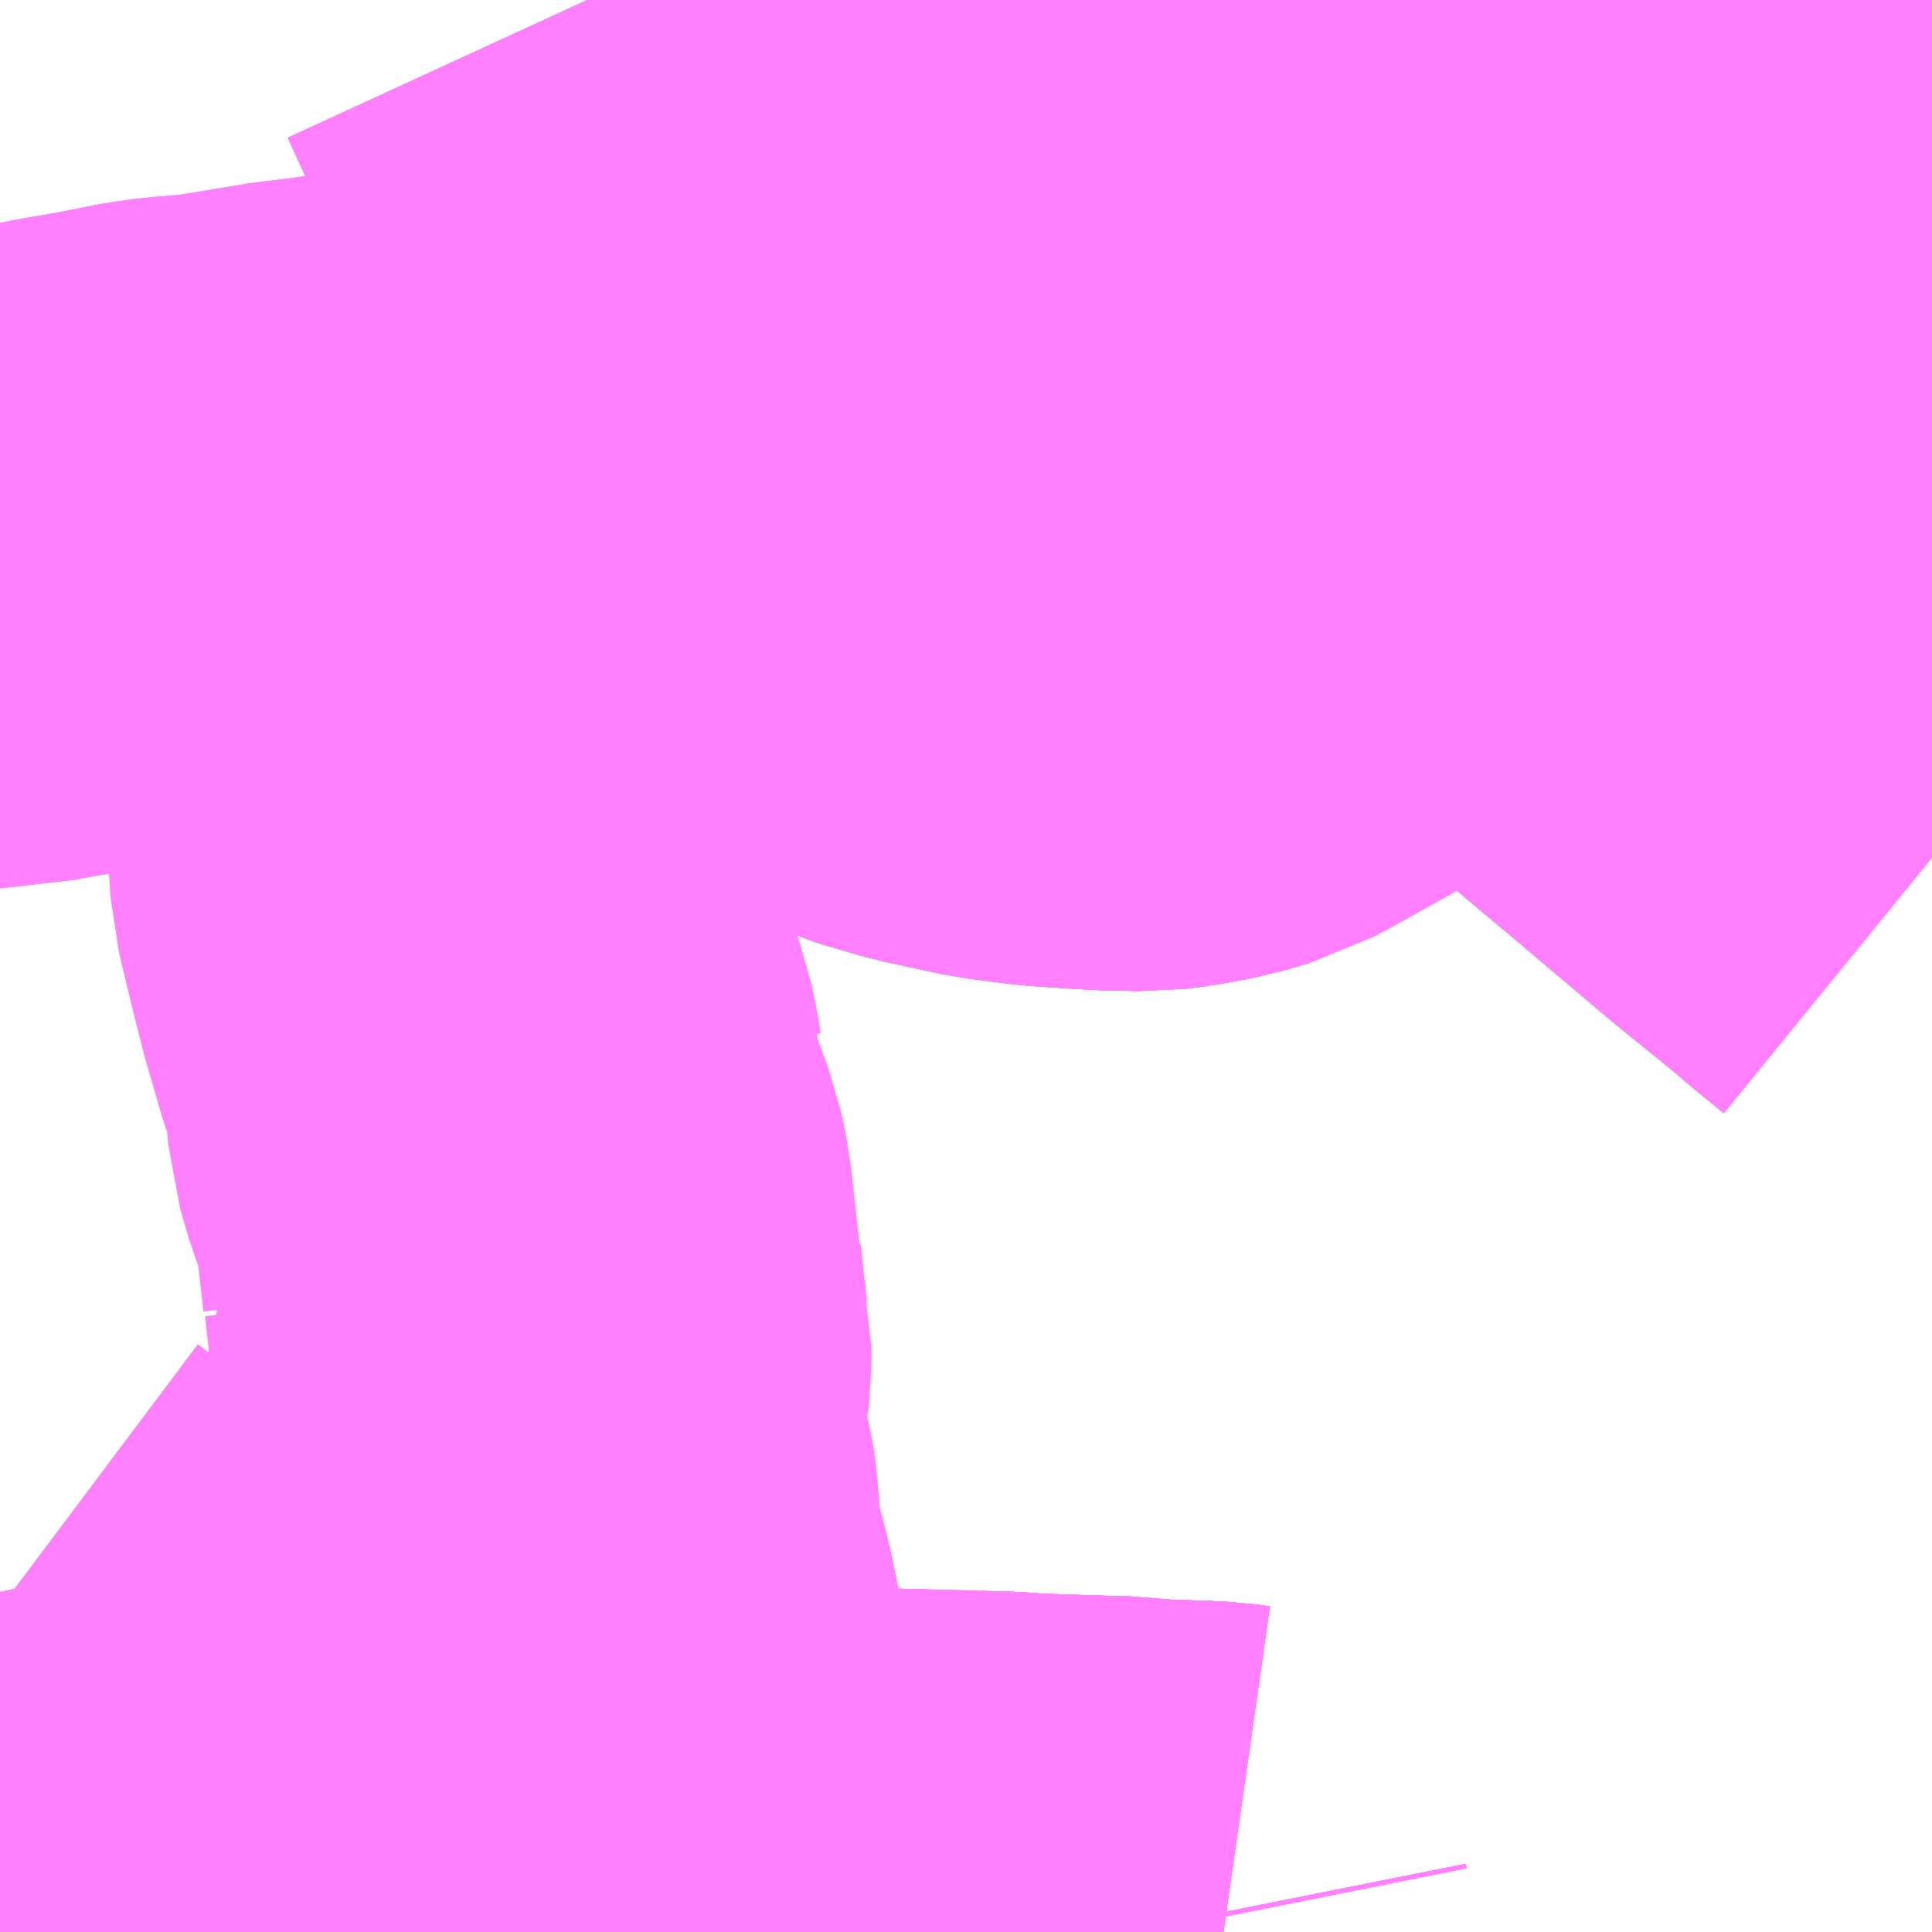 <?xml version="1.0" encoding="UTF-8"?>
<svg  xmlns="http://www.w3.org/2000/svg" xmlns:xlink="http://www.w3.org/1999/xlink" xmlns:go="http://purl.org/svgmap/profile" property="N07_001,N07_002,N07_003,N07_004,N07_005,N07_006,N07_007" viewBox="13541.748 -3480.469 2.197 2.197" go:dataArea="13541.748046875 -3480.46875 2.197265625 2.197265625" >
<globalCoordinateSystem srsName="http://purl.org/crs/84" transform="matrix(100.0,0.0,0.0,-100.0,0.0,0.0)" />
<defs>
 <g id="p0" >
  <circle cx="0.0" cy="0.0" r="3" stroke="green" stroke-width="0.75" vector-effect="non-scaling-stroke" />
 </g>
</defs>
<g fill="none" fill-rule="evenodd" stroke="#FF00FF" stroke-width="0.75" opacity="0.5" vector-effect="non-scaling-stroke" stroke-linejoin="bevel" >
<path content="1,JRバス関東（株）,ドリーム高松号/松山号/徳島号/高知号,4.0,4.0,4.0," xlink:title="1" d="M13543.945,-3480.074L13543.89,-3480.087L13543.777,-3480.123L13543.689,-3480.161L13543.667,-3480.17L13543.593,-3480.212L13543.53,-3480.258L13543.443,-3480.324L13543.381,-3480.378L13543.357,-3480.4L13543.286,-3480.469"/>
<path content="1,JRバス関東（株）,プレミアム中央ドリーム号/中央ドリーム号/プレミアムドリーム号/ドリーム号/レディースドリーム号/プレミアムレディース,9.4,12.0,12.0," xlink:title="1" d="M13543.945,-3480.074L13543.89,-3480.087L13543.777,-3480.123L13543.689,-3480.161L13543.667,-3480.17L13543.593,-3480.212L13543.53,-3480.258L13543.443,-3480.324L13543.381,-3480.378L13543.357,-3480.4L13543.286,-3480.469"/>
<path content="1,JRバス関東（株）,青春中央ドリーム号/青春中央エコドリーム号/青春ドリーム号/青春レディースドリーム号/青春エコドリーム号/超得割青春号,10.0,14.0,14.0," xlink:title="1" d="M13543.945,-3480.074L13543.89,-3480.087L13543.777,-3480.123L13543.689,-3480.161L13543.667,-3480.17L13543.593,-3480.212L13543.53,-3480.258L13543.443,-3480.324L13543.381,-3480.378L13543.357,-3480.4L13543.286,-3480.469"/>
<path content="1,JR九州バス（株）,福岡・小倉～神戸・大阪（山陽道昼特急博多号）,1.0,1.0,1.0," xlink:title="1" d="M13543.945,-3479.955L13543.777,-3480.123L13543.689,-3480.161L13543.667,-3480.17L13543.593,-3480.212L13543.53,-3480.258L13543.443,-3480.324L13543.381,-3480.378L13543.357,-3480.4L13543.286,-3480.469"/>
<path content="1,JR東海バス（株）,セレナーデ号,1.0,1.0,1.0," xlink:title="1" d="M13543.286,-3480.469L13543.357,-3480.4L13543.381,-3480.378L13543.443,-3480.324L13543.53,-3480.258L13543.593,-3480.212L13543.667,-3480.17L13543.689,-3480.161L13543.777,-3480.123L13543.89,-3480.087L13543.945,-3480.074"/>
<path content="1,サンデン交通（株）,下関～大阪,1.0,1.0,1.0," xlink:title="1" d="M13543.286,-3480.469L13543.357,-3480.4L13543.381,-3480.378L13543.443,-3480.324L13543.53,-3480.258L13543.593,-3480.212L13543.667,-3480.17L13543.689,-3480.161L13543.777,-3480.123L13543.89,-3480.087L13543.945,-3480.074"/>
<path content="1,一畑バス（株）,京都～松江・出雲線,4.0,4.0,4.0," xlink:title="1" d="M13543.286,-3480.469L13543.357,-3480.4L13543.381,-3480.378L13543.443,-3480.324L13543.53,-3480.258L13543.593,-3480.212L13543.667,-3480.17L13543.777,-3480.123L13543.89,-3480.087L13543.945,-3480.074"/>
<path content="1,一畑バス（株）,大阪～松江・出雲線,8.0,8.0,8.0," xlink:title="1" d="M13543.286,-3480.469L13543.357,-3480.4L13543.381,-3480.378L13543.443,-3480.324L13543.53,-3480.258L13543.593,-3480.212L13543.667,-3480.17L13543.777,-3480.123L13543.89,-3480.087L13543.945,-3480.074"/>
<path content="1,一畑バス（株）,東京～松江・出雲線,1.0,1.0,1.0," xlink:title="1" d="M13543.286,-3480.469L13543.357,-3480.4L13543.381,-3480.378L13543.443,-3480.324L13543.53,-3480.258L13543.593,-3480.212L13543.667,-3480.17L13543.777,-3480.123L13543.89,-3480.087L13543.945,-3480.074"/>
<path content="1,三重交通（株）,鳥羽～福岡,1.0,1.0,1.0," xlink:title="1" d="M13543.286,-3480.469L13543.357,-3480.4L13543.381,-3480.378L13543.443,-3480.324L13543.53,-3480.258L13543.593,-3480.212L13543.667,-3480.17L13543.689,-3480.161L13543.777,-3480.123L13543.89,-3480.087L13543.945,-3480.074"/>
<path content="1,下津井電鉄（株）,岡山～京都線,7.0,7.0,7.0," xlink:title="1" d="M13543.286,-3480.469L13543.357,-3480.4L13543.381,-3480.378L13543.443,-3480.324L13543.53,-3480.258L13543.593,-3480.212L13543.667,-3480.17L13543.777,-3480.123L13543.89,-3480.087L13543.945,-3480.074"/>
<path content="1,下津井電鉄（株）,岡山～大阪線,8.0,8.0,8.0," xlink:title="1" d="M13543.945,-3479.494L13543.918,-3479.516L13543.891,-3479.539L13543.822,-3479.595L13543.712,-3479.688L13543.632,-3479.755L13543.566,-3479.801L13543.53,-3479.82L13543.492,-3479.831L13543.455,-3479.837L13543.399,-3479.837L13543.351,-3479.832L13543.319,-3479.825L13543.307,-3479.822L13543.289,-3479.816L13543.286,-3479.814L13543.24,-3479.794L13543.199,-3479.771L13543.156,-3479.747L13543.132,-3479.734L13543.101,-3479.725L13543.068,-3479.719L13543.051,-3479.717L13543.007,-3479.718L13542.945,-3479.722L13542.898,-3479.728L13542.833,-3479.742L13542.785,-3479.756L13542.746,-3479.773L13542.701,-3479.796L13542.647,-3479.831L13542.612,-3479.863L13542.593,-3479.89L13542.582,-3479.928L13542.566,-3480.079L13542.565,-3480.086L13542.562,-3480.104L13542.554,-3480.133L13542.543,-3480.159L13542.53,-3480.191L13542.528,-3480.196L13542.52,-3480.212L13542.516,-3480.221L13542.499,-3480.259L13542.49,-3480.282L13542.47,-3480.343L13542.457,-3480.382L13542.439,-3480.419L13542.416,-3480.469"/>
<path content="1,下津井電鉄（株）,岡山～東京線,1.0,1.0,1.0," xlink:title="1" d="M13543.286,-3480.469L13543.357,-3480.4L13543.381,-3480.378L13543.443,-3480.324L13543.53,-3480.258L13543.593,-3480.212L13543.667,-3480.17L13543.777,-3480.123L13543.89,-3480.087L13543.945,-3480.074"/>
<path content="1,両備ホールディングス（株）,ままかりライナー　倉敷・岡山～東京駅八重洲通り線,1.0,1.0,1.0," xlink:title="1" d="M13543.286,-3480.469L13543.357,-3480.4L13543.381,-3480.378L13543.443,-3480.324L13543.53,-3480.258L13543.593,-3480.212L13543.667,-3480.17L13543.777,-3480.123L13543.89,-3480.087L13543.945,-3480.074"/>
<path content="1,両備ホールディングス（株）,マスカット　倉敷～新宿線,1.0,1.0,1.0," xlink:title="1" d="M13543.286,-3480.469L13543.357,-3480.4L13543.381,-3480.378L13543.443,-3480.324L13543.53,-3480.258L13543.593,-3480.212L13543.667,-3480.17L13543.777,-3480.123L13543.89,-3480.087L13543.945,-3480.074"/>
<path content="1,両備ホールディングス（株）,リョービ・エクスプレス　倉敷・岡山～名古屋線,1.0,1.0,1.0," xlink:title="1" d="M13543.286,-3480.469L13543.357,-3480.4L13543.381,-3480.378L13543.443,-3480.324L13543.53,-3480.258L13543.593,-3480.212L13543.667,-3480.17L13543.777,-3480.123L13543.89,-3480.087L13543.945,-3480.074"/>
<path content="1,両備ホールディングス（株）,リョービ・エクスプレス　倉敷・玉野・岡山～大阪線,23.0,23.0,23.0," xlink:title="1" d="M13542.416,-3480.469L13542.439,-3480.419L13542.457,-3480.382L13542.47,-3480.343L13542.49,-3480.282L13542.499,-3480.259L13542.516,-3480.221L13542.52,-3480.212L13542.528,-3480.196L13542.53,-3480.191L13542.543,-3480.159L13542.554,-3480.133L13542.562,-3480.104L13542.565,-3480.086L13542.566,-3480.079L13542.582,-3479.928L13542.593,-3479.89L13542.612,-3479.863L13542.647,-3479.831L13542.701,-3479.796L13542.746,-3479.773L13542.785,-3479.756L13542.833,-3479.742L13542.898,-3479.728L13542.945,-3479.722L13543.007,-3479.718L13543.051,-3479.717L13543.068,-3479.719L13543.101,-3479.725L13543.132,-3479.734L13543.156,-3479.747L13543.199,-3479.771L13543.24,-3479.794L13543.286,-3479.814L13543.289,-3479.816L13543.307,-3479.822L13543.319,-3479.825L13543.351,-3479.832L13543.399,-3479.837L13543.455,-3479.837L13543.492,-3479.831L13543.53,-3479.82L13543.566,-3479.801L13543.632,-3479.755L13543.712,-3479.688L13543.822,-3479.595L13543.891,-3479.539L13543.918,-3479.516L13543.945,-3479.494"/>
<path content="1,両備ホールディングス（株）,ルブラン　倉敷・岡山・津山～東京線,1.0,1.0,1.0," xlink:title="1" d="M13543.286,-3480.469L13543.357,-3480.4L13543.381,-3480.378L13543.443,-3480.324L13543.53,-3480.258L13543.593,-3480.212L13543.667,-3480.17L13543.777,-3480.123L13543.89,-3480.087L13543.945,-3480.074"/>
<path content="1,両備ホールディングス（株）,京都エクスプレス　倉敷・岡山～京都線,7.0,7.0,7.0," xlink:title="1" d="M13543.286,-3480.469L13543.357,-3480.4L13543.381,-3480.378L13543.443,-3480.324L13543.53,-3480.258L13543.593,-3480.212L13543.667,-3480.17L13543.777,-3480.123L13543.89,-3480.087L13543.945,-3480.074"/>
<path content="1,中国JRバス（株）,広島・三次～名古屋　セレナーデ号,1.0,1.0,1.0," xlink:title="1" d="M13543.286,-3480.469L13543.357,-3480.4L13543.381,-3480.378L13543.443,-3480.324L13543.53,-3480.258L13543.593,-3480.212L13543.667,-3480.17L13543.689,-3480.161L13543.777,-3480.123L13543.89,-3480.087L13543.945,-3480.074"/>
<path content="1,中国JRバス（株）,広島・西条～大阪・京都　青春道昼特急広島号・青春ドリーム広島号,2.0,2.0,2.0," xlink:title="1" d="M13543.286,-3480.469L13543.357,-3480.4L13543.381,-3480.378L13543.443,-3480.324L13543.53,-3480.258L13543.593,-3480.212L13543.667,-3480.17L13543.689,-3480.161L13543.777,-3480.123L13543.89,-3480.087L13543.945,-3480.074"/>
<path content="1,中国JRバス（株）,広島～大阪・京都　山陽道昼特急広島号・山陽ドリーム広島号,5.0,5.0,5.0," xlink:title="1" d="M13543.286,-3480.469L13543.357,-3480.4L13543.381,-3480.378L13543.443,-3480.324L13543.53,-3480.258L13543.593,-3480.212L13543.667,-3480.17L13543.689,-3480.161L13543.777,-3480.123L13543.89,-3480.087L13543.945,-3480.074"/>
<path content="1,中国JRバス（株）,広島～東京　ニューブリーズ号,2.0,2.0,2.0," xlink:title="1" d="M13543.286,-3480.469L13543.357,-3480.4L13543.381,-3480.378L13543.443,-3480.324L13543.53,-3480.258L13543.593,-3480.212L13543.667,-3480.17L13543.689,-3480.161L13543.777,-3480.123L13543.89,-3480.087L13543.945,-3480.074"/>
<path content="1,中国JRバス（株）,津和野・益田・浜田・三次～東京　いわみエクスプレス,1.0,1.0,1.0," xlink:title="1" d="M13543.286,-3480.469L13543.357,-3480.4L13543.381,-3480.378L13543.443,-3480.324L13543.53,-3480.258L13543.593,-3480.212L13543.667,-3480.17L13543.689,-3480.161L13543.777,-3480.123L13543.89,-3480.087L13543.945,-3480.074"/>
<path content="1,丹後海陸交通（株）,大阪線（丹後～大阪）,2.0,2.0,2.0," xlink:title="1" d="M13543.945,-3480.074L13543.89,-3480.087L13543.777,-3480.123L13543.689,-3480.161L13543.667,-3480.17L13543.593,-3480.212L13543.53,-3480.258L13543.443,-3480.324L13543.381,-3480.378L13543.357,-3480.4L13543.286,-3480.469"/>
<path content="1,九州産交バス（株）,熊本⇔名古屋,1.0,1.0,1.0," xlink:title="1" d="M13543.945,-3480.074L13543.89,-3480.087L13543.777,-3480.123L13543.689,-3480.161L13543.667,-3480.17L13543.593,-3480.212L13543.53,-3480.258L13543.443,-3480.324L13543.381,-3480.378L13543.357,-3480.4L13543.286,-3480.469"/>
<path content="1,九州産交バス（株）,熊本⇔大阪・京都,1.0,1.0,1.0," xlink:title="1" d="M13543.777,-3480.123L13543.945,-3479.955"/>
<path content="1,九州産交バス（株）,熊本⇔大阪・京都,1.0,1.0,1.0," xlink:title="1" d="M13543.777,-3480.123L13543.689,-3480.161L13543.667,-3480.17L13543.593,-3480.212L13543.53,-3480.258L13543.443,-3480.324L13543.381,-3480.378L13543.357,-3480.4L13543.286,-3480.469"/>
<path content="1,九州産交バス（株）,熊本⇔大阪・京都,1.0,1.0,1.0," xlink:title="1" d="M13543.777,-3480.123L13543.89,-3480.087L13543.945,-3480.074"/>
<path content="1,亀の井バス（株）,大分⇔名古屋,1.0,1.0,1.0," xlink:title="1" d="M13543.286,-3480.469L13543.357,-3480.4L13543.381,-3480.378L13543.443,-3480.324L13543.53,-3480.258L13543.593,-3480.212L13543.667,-3480.17L13543.689,-3480.161L13543.777,-3480.123L13543.89,-3480.087L13543.945,-3480.074"/>
<path content="1,井笠鉄道（株）,カブトガニ号,3.0,3.0,3.0," xlink:title="1" d="M13542.416,-3480.469L13542.439,-3480.419L13542.457,-3480.382L13542.47,-3480.343L13542.49,-3480.282L13542.499,-3480.259L13542.516,-3480.221L13542.52,-3480.212L13542.528,-3480.196L13542.53,-3480.191L13542.543,-3480.159L13542.554,-3480.133L13542.562,-3480.104L13542.565,-3480.086L13542.566,-3480.079L13542.582,-3479.928L13542.593,-3479.89L13542.612,-3479.863L13542.647,-3479.831L13542.701,-3479.796L13542.746,-3479.773L13542.785,-3479.756L13542.833,-3479.742L13542.898,-3479.728L13542.945,-3479.722L13543.007,-3479.718L13543.051,-3479.717L13543.068,-3479.719L13543.101,-3479.725L13543.132,-3479.734L13543.156,-3479.747L13543.199,-3479.771L13543.24,-3479.794L13543.286,-3479.814L13543.289,-3479.816L13543.307,-3479.822L13543.319,-3479.825L13543.351,-3479.832L13543.399,-3479.837L13543.455,-3479.837L13543.492,-3479.831L13543.53,-3479.82L13543.566,-3479.801L13543.632,-3479.755L13543.712,-3479.688L13543.822,-3479.595L13543.891,-3479.539L13543.918,-3479.516L13543.945,-3479.494"/>
<path content="1,京浜急行バス（株）,エディ号,2.0,2.0,2.0," xlink:title="1" d="M13543.945,-3480.074L13543.89,-3480.087L13543.777,-3480.123L13543.689,-3480.161L13543.667,-3480.17L13543.593,-3480.212L13543.53,-3480.258L13543.443,-3480.324L13543.381,-3480.378L13543.357,-3480.4L13543.286,-3480.469"/>
<path content="1,京浜急行バス（株）,キャメル号,1.0,1.0,1.0," xlink:title="1" d="M13543.945,-3480.074L13543.89,-3480.087L13543.777,-3480.123L13543.689,-3480.161L13543.667,-3480.17L13543.593,-3480.212L13543.53,-3480.258L13543.443,-3480.324L13543.381,-3480.378L13543.357,-3480.4L13543.286,-3480.469"/>
<path content="1,京浜急行バス（株）,パイレーツ号,1.0,1.0,1.0," xlink:title="1" d="M13543.286,-3480.469L13543.357,-3480.4L13543.381,-3480.378L13543.443,-3480.324L13543.53,-3480.258L13543.593,-3480.212L13543.667,-3480.17L13543.689,-3480.161L13543.777,-3480.123L13543.89,-3480.087L13543.945,-3480.074"/>
<path content="1,京浜急行バス（株）,ルプラン号,1.0,1.0,1.0," xlink:title="1" d="M13543.286,-3480.469L13543.357,-3480.4L13543.381,-3480.378L13543.443,-3480.324L13543.53,-3480.258L13543.593,-3480.212L13543.667,-3480.17L13543.689,-3480.161L13543.777,-3480.123L13543.89,-3480.087L13543.945,-3480.074"/>
<path content="1,京都交通（株）,舞鶴・綾部・福知山～大阪梅田,2.0,2.0,2.0," xlink:title="1" d="M13543.945,-3480.074L13543.89,-3480.087L13543.777,-3480.123L13543.689,-3480.161L13543.667,-3480.17L13543.593,-3480.212L13543.53,-3480.258L13543.443,-3480.324L13543.381,-3480.378L13543.357,-3480.4L13543.286,-3480.469"/>
<path content="1,京都交通（株）,舞鶴～なんば,5.0,5.0,5.0," xlink:title="1" d="M13543.945,-3479.957L13543.935,-3479.966L13543.913,-3479.987L13543.895,-3480.011L13543.882,-3480.038L13543.871,-3480.06L13543.863,-3480.072L13543.859,-3480.082L13543.858,-3480.086L13543.858,-3480.097L13543.777,-3480.123L13543.689,-3480.161L13543.667,-3480.17L13543.593,-3480.212L13543.53,-3480.258L13543.443,-3480.324L13543.381,-3480.378L13543.357,-3480.4L13543.286,-3480.469"/>
<path content="1,京阪バス（株）,京都⇔岡山・倉敷,7.0,7.0,7.0," xlink:title="1" d="M13543.286,-3480.469L13543.357,-3480.4L13543.381,-3480.378L13543.443,-3480.324L13543.53,-3480.258L13543.593,-3480.212L13543.667,-3480.17L13543.689,-3480.161L13543.777,-3480.123L13543.89,-3480.087L13543.945,-3480.074"/>
<path content="1,京阪バス（株）,京都⇔松山,1.0,1.0,1.0," xlink:title="1" d="M13543.286,-3480.469L13543.357,-3480.4L13543.381,-3480.378L13543.443,-3480.324L13543.53,-3480.258L13543.593,-3480.212L13543.667,-3480.17L13543.689,-3480.161L13543.777,-3480.123L13543.89,-3480.087L13543.945,-3480.074"/>
<path content="1,京阪バス（株）,京都⇔松江・出雲,1.0,1.0,1.0," xlink:title="1" d="M13543.945,-3480.074L13543.89,-3480.087L13543.777,-3480.123L13543.689,-3480.161L13543.667,-3480.17L13543.593,-3480.212L13543.53,-3480.258L13543.443,-3480.324L13543.381,-3480.378L13543.357,-3480.4L13543.286,-3480.469"/>
<path content="1,京阪バス（株）,京都⇔福山,3.0,3.0,3.0," xlink:title="1" d="M13543.286,-3480.469L13543.357,-3480.4L13543.381,-3480.378L13543.443,-3480.324L13543.53,-3480.258L13543.593,-3480.212L13543.667,-3480.17L13543.689,-3480.161L13543.777,-3480.123L13543.89,-3480.087L13543.945,-3480.074"/>
<path content="1,京阪バス（株）,京都⇔米子,1.0,1.0,1.0," xlink:title="1" d="M13543.286,-3480.469L13543.357,-3480.4L13543.381,-3480.378L13543.443,-3480.324L13543.53,-3480.258L13543.593,-3480.212L13543.667,-3480.17L13543.689,-3480.161L13543.777,-3480.123L13543.89,-3480.087L13543.945,-3480.074"/>
<path content="1,京阪バス（株）,京都⇔高知,1.0,1.0,1.0," xlink:title="1" d="M13543.286,-3480.469L13543.357,-3480.4L13543.381,-3480.378L13543.443,-3480.324L13543.53,-3480.258L13543.593,-3480.212L13543.667,-3480.17L13543.689,-3480.161L13543.777,-3480.123L13543.89,-3480.087L13543.945,-3480.074"/>
<path content="1,京阪バス（株）,京都・大阪⇔小倉・福岡,1.0,1.0,1.0," xlink:title="1" d="M13543.945,-3480.074L13543.89,-3480.087L13543.777,-3480.123L13543.689,-3480.161L13543.667,-3480.17L13543.593,-3480.212L13543.53,-3480.258L13543.443,-3480.324L13543.381,-3480.378L13543.357,-3480.4L13543.286,-3480.469"/>
<path content="1,京阪京都交通（株）,みやこライナー　京都⇔福山・尾道,3.0,3.0,3.0," xlink:title="1" d="M13543.286,-3480.469L13543.357,-3480.4L13543.381,-3480.378L13543.443,-3480.324L13543.53,-3480.258L13543.593,-3480.212L13543.667,-3480.17L13543.689,-3480.161L13543.777,-3480.123L13543.89,-3480.087L13543.945,-3480.074"/>
<path content="1,京阪京都交通（株）,京都エクスプレス　京都⇔岡山・倉敷,7.0,7.0,7.0," xlink:title="1" d="M13543.286,-3480.469L13543.357,-3480.4L13543.381,-3480.378L13543.443,-3480.324L13543.53,-3480.258L13543.593,-3480.212L13543.667,-3480.17L13543.689,-3480.161L13543.777,-3480.123L13543.89,-3480.087L13543.945,-3480.074"/>
<path content="1,伊予鉄道（株）,オレンジライナーえひめ　八幡浜・松山⇔名古屋,1.0,1.0,1.0," xlink:title="1" d="M13543.286,-3480.469L13543.357,-3480.4L13543.381,-3480.378L13543.443,-3480.324L13543.53,-3480.258L13543.593,-3480.212L13543.667,-3480.17L13543.689,-3480.161L13543.777,-3480.123L13543.89,-3480.087L13543.945,-3480.074"/>
<path content="1,伊予鉄道（株）,オレンジライナーえひめ　八幡浜・松山⇔大阪,8.0,8.0,8.0," xlink:title="1" d="M13543.286,-3480.469L13543.357,-3480.4L13543.381,-3480.378L13543.443,-3480.324L13543.53,-3480.258L13543.593,-3480.212L13543.667,-3480.17L13543.689,-3480.161L13543.777,-3480.123L13543.89,-3480.087L13543.945,-3480.074"/>
<path content="1,伊予鉄道（株）,オレンジライナーえひめ　八幡浜・松山⇔東京,1.0,1.0,1.0," xlink:title="1" d="M13543.286,-3480.469L13543.357,-3480.4L13543.381,-3480.378L13543.443,-3480.324L13543.53,-3480.258L13543.593,-3480.212L13543.667,-3480.17L13543.689,-3480.161L13543.777,-3480.123L13543.89,-3480.087L13543.945,-3480.074"/>
<path content="1,伊予鉄道（株）,京都エクスプレス　松山⇔京都,2.0,2.0,2.0," xlink:title="1" d="M13543.286,-3480.469L13543.357,-3480.4L13543.381,-3480.378L13543.443,-3480.324L13543.53,-3480.258L13543.593,-3480.212L13543.667,-3480.17L13543.689,-3480.161L13543.777,-3480.123L13543.89,-3480.087L13543.945,-3480.074"/>
<path content="1,備北バス（株）,備北高速バス　新見～大阪,4.0,4.0,4.0," xlink:title="1" d="M13543.286,-3480.469L13543.357,-3480.4L13543.381,-3480.378L13543.443,-3480.324L13543.53,-3480.258L13543.593,-3480.212L13543.667,-3480.17L13543.777,-3480.123L13543.89,-3480.087L13543.945,-3480.074"/>
<path content="1,全但バス（株）,城崎-和田山営業所乗り継ぎ-大阪,2.0,2.2,2.0," xlink:title="1" d="M13543.945,-3480.074L13543.89,-3480.087L13543.777,-3480.123L13543.689,-3480.161L13543.667,-3480.17L13543.593,-3480.212L13543.53,-3480.258L13543.443,-3480.324L13543.381,-3480.378L13543.357,-3480.4L13543.286,-3480.469"/>
<path content="1,全但バス（株）,大阪-城崎,2.0,2.2,2.0," xlink:title="1" d="M13543.945,-3480.074L13543.89,-3480.087L13543.777,-3480.123L13543.689,-3480.161L13543.667,-3480.17L13543.593,-3480.212L13543.53,-3480.258L13543.443,-3480.324L13543.381,-3480.378L13543.357,-3480.4L13543.286,-3480.469"/>
<path content="1,南国交通（株）,鹿児島～大阪,1.0,1.0,1.0," xlink:title="1" d="M13543.286,-3480.469L13543.357,-3480.4L13543.381,-3480.378L13543.443,-3480.324L13543.53,-3480.258L13543.538,-3480.252L13543.593,-3480.212L13543.667,-3480.17L13543.689,-3480.161L13543.726,-3480.145L13543.777,-3480.123L13543.858,-3480.097L13543.872,-3480.093L13543.89,-3480.087L13543.945,-3480.074"/>
<path content="1,南海バス（株）,エアポートリムジン（姫路空港線）17,3.0,3.0,3.0," xlink:title="1" d="M13543.286,-3480.469L13543.357,-3480.4L13543.381,-3480.378L13543.443,-3480.324L13543.53,-3480.258L13543.593,-3480.212L13543.667,-3480.17L13543.689,-3480.161L13543.777,-3480.123L13543.89,-3480.087L13543.945,-3480.074"/>
<path content="1,南海バス（株）,エアポートリムジン（岡山空港線）18,10.0,10.0,10.0," xlink:title="1" d="M13543.945,-3480.074L13543.89,-3480.087L13543.777,-3480.123L13543.689,-3480.161L13543.667,-3480.17L13543.593,-3480.212L13543.53,-3480.258L13543.443,-3480.324L13543.381,-3480.378L13543.357,-3480.4L13543.286,-3480.469"/>
<path content="1,南海バス（株）,大阪（なんば・あべの橋）⇔中筋・広島,2.0,2.0,2.0," xlink:title="1" d="M13543.286,-3480.469L13543.357,-3480.4L13543.381,-3480.378L13543.443,-3480.324L13543.53,-3480.258L13543.593,-3480.212L13543.667,-3480.17L13543.689,-3480.161L13543.777,-3480.123L13543.858,-3480.097L13543.858,-3480.086L13543.859,-3480.082L13543.863,-3480.072L13543.871,-3480.06L13543.882,-3480.038L13543.895,-3480.011L13543.913,-3479.987L13543.935,-3479.966L13543.945,-3479.957"/>
<path content="1,名鉄バス（株）,名古屋～熊本,1.0,1.0,1.0," xlink:title="1" d="M13543.945,-3480.074L13543.89,-3480.087L13543.777,-3480.123L13543.689,-3480.161L13543.667,-3480.17L13543.593,-3480.212L13543.53,-3480.258L13543.443,-3480.324L13543.381,-3480.378L13543.357,-3480.4L13543.286,-3480.469"/>
<path content="1,名鉄バス（株）,名古屋～福岡,1.0,1.0,1.0," xlink:title="1" d="M13543.286,-3480.469L13543.357,-3480.4L13543.381,-3480.378L13543.443,-3480.324L13543.53,-3480.258L13543.593,-3480.212L13543.667,-3480.17L13543.689,-3480.161L13543.777,-3480.123L13543.89,-3480.087L13543.945,-3480.074"/>
<path content="1,名鉄バス（株）,名古屋～長崎,1.0,1.0,1.0," xlink:title="1" d="M13543.945,-3480.074L13543.89,-3480.087L13543.777,-3480.123L13543.689,-3480.161L13543.667,-3480.17L13543.593,-3480.212L13543.53,-3480.258L13543.443,-3480.324L13543.381,-3480.378L13543.357,-3480.4L13543.286,-3480.469"/>
<path content="1,土佐電気鉄道（株）,よさこい号　高知⇔大阪線,10.0,10.0,10.0," xlink:title="1" d="M13543.286,-3480.469L13543.357,-3480.4L13543.381,-3480.378L13543.443,-3480.324L13543.53,-3480.258L13543.593,-3480.212L13543.667,-3480.17L13543.689,-3480.161L13543.777,-3480.123L13543.89,-3480.087L13543.945,-3480.074"/>
<path content="1,土佐電気鉄道（株）,ブルーメッツ号　高知⇔東京線,1.0,1.0,1.0," xlink:title="1" d="M13543.286,-3480.469L13543.357,-3480.4L13543.381,-3480.378L13543.443,-3480.324L13543.53,-3480.258L13543.593,-3480.212L13543.667,-3480.17L13543.689,-3480.161L13543.777,-3480.123L13543.89,-3480.087L13543.945,-3480.074"/>
<path content="1,土佐電気鉄道（株）,高知⇔京都線,2.0,2.0,2.0," xlink:title="1" d="M13543.286,-3480.469L13543.357,-3480.4L13543.381,-3480.378L13543.443,-3480.324L13543.53,-3480.258L13543.593,-3480.212L13543.667,-3480.17L13543.689,-3480.161L13543.777,-3480.123L13543.89,-3480.087L13543.945,-3480.074"/>
<path content="1,大分バス（株）,大分⇔名古屋,1.0,1.0,1.0," xlink:title="1" d="M13543.286,-3480.469L13543.357,-3480.4L13543.381,-3480.378L13543.443,-3480.324L13543.53,-3480.258L13543.593,-3480.212L13543.667,-3480.17L13543.689,-3480.161L13543.777,-3480.123L13543.89,-3480.087L13543.945,-3480.074"/>
<path content="1,大分交通（株）,大分⇔名古屋,1.0,1.0,1.0," xlink:title="1" d="M13543.286,-3480.469L13543.357,-3480.4L13543.381,-3480.378L13543.443,-3480.324L13543.53,-3480.258L13543.593,-3480.212L13543.667,-3480.17L13543.689,-3480.161L13543.777,-3480.123L13543.89,-3480.087L13543.945,-3480.074"/>
<path content="1,大阪空港交通（株）,関西空港リムジンバス　姫路駅&gt;&gt;&gt;大阪（伊丹）空港,12.0,12.0,12.0," xlink:title="1" d="M13543.945,-3479.957L13543.935,-3479.966L13543.913,-3479.987L13543.895,-3480.011L13543.882,-3480.038L13543.871,-3480.06L13543.863,-3480.072L13543.859,-3480.082L13543.858,-3480.086L13543.858,-3480.097L13543.777,-3480.123L13543.689,-3480.161L13543.667,-3480.17L13543.593,-3480.212L13543.53,-3480.258L13543.443,-3480.324L13543.381,-3480.378L13543.357,-3480.4L13543.286,-3480.469"/>
<path content="1,小田急シティバス（株）,しまんとエクスプレス号,0.1,0.1,0.1," xlink:title="1" d="M13543.286,-3480.469L13543.357,-3480.4L13543.381,-3480.378L13543.443,-3480.324L13543.53,-3480.258L13543.593,-3480.212L13543.667,-3480.17L13543.689,-3480.161L13543.777,-3480.123L13543.89,-3480.087L13543.945,-3480.074"/>
<path content="1,小田急シティバス（株）,エトワールセト号,1.0,1.0,1.0," xlink:title="1" d="M13543.286,-3480.469L13543.357,-3480.4L13543.381,-3480.378L13543.443,-3480.324L13543.53,-3480.258L13543.593,-3480.212L13543.667,-3480.17L13543.689,-3480.161L13543.777,-3480.123L13543.89,-3480.087L13543.945,-3480.074"/>
<path content="1,小田急シティバス（株）,ニューブリーズ号,2.0,2.0,2.0," xlink:title="1" d="M13543.286,-3480.469L13543.357,-3480.4L13543.381,-3480.378L13543.443,-3480.324L13543.53,-3480.258L13543.593,-3480.212L13543.667,-3480.17L13543.689,-3480.161L13543.777,-3480.123L13543.89,-3480.087L13543.945,-3480.074"/>
<path content="1,小田急シティバス（株）,ブルーメッツ号,1.0,1.0,1.0," xlink:title="1" d="M13543.286,-3480.469L13543.357,-3480.4L13543.381,-3480.378L13543.443,-3480.324L13543.53,-3480.258L13543.593,-3480.212L13543.667,-3480.17L13543.689,-3480.161L13543.777,-3480.123L13543.89,-3480.087L13543.945,-3480.074"/>
<path content="1,小田急シティバス（株）,ルミナス号,1.0,1.0,1.0," xlink:title="1" d="M13543.945,-3480.074L13543.89,-3480.087L13543.777,-3480.123L13543.689,-3480.161L13543.667,-3480.17L13543.593,-3480.212L13543.53,-3480.258L13543.443,-3480.324L13543.381,-3480.378L13543.357,-3480.4L13543.286,-3480.469"/>
<path content="1,小田急バス（株）,しまんとエクスプレス号,1.0,1.0,1.0," xlink:title="1" d="M13543.286,-3480.469L13543.357,-3480.4L13543.381,-3480.378L13543.443,-3480.324L13543.53,-3480.258L13543.593,-3480.212L13543.667,-3480.17L13543.689,-3480.161L13543.777,-3480.123L13543.89,-3480.087L13543.945,-3480.074"/>
<path content="1,小田急バス（株）,エトワールセト号,1.0,1.0,1.0," xlink:title="1" d="M13543.286,-3480.469L13543.357,-3480.4L13543.381,-3480.378L13543.443,-3480.324L13543.53,-3480.258L13543.593,-3480.212L13543.667,-3480.17L13543.689,-3480.161L13543.777,-3480.123L13543.89,-3480.087L13543.945,-3480.074"/>
<path content="1,小田急バス（株）,ニューブリーズ号,2.0,2.0,2.0," xlink:title="1" d="M13543.286,-3480.469L13543.357,-3480.4L13543.381,-3480.378L13543.443,-3480.324L13543.53,-3480.258L13543.593,-3480.212L13543.667,-3480.17L13543.689,-3480.161L13543.777,-3480.123L13543.89,-3480.087L13543.945,-3480.074"/>
<path content="1,小田急バス（株）,ブルーメッツ号,1.0,1.0,1.0," xlink:title="1" d="M13543.286,-3480.469L13543.357,-3480.4L13543.381,-3480.378L13543.443,-3480.324L13543.53,-3480.258L13543.593,-3480.212L13543.667,-3480.17L13543.689,-3480.161L13543.777,-3480.123L13543.89,-3480.087L13543.945,-3480.074"/>
<path content="1,小田急バス（株）,ルミナス号,1.0,1.0,1.0," xlink:title="1" d="M13543.945,-3480.074L13543.89,-3480.087L13543.777,-3480.123L13543.689,-3480.161L13543.667,-3480.17L13543.593,-3480.212L13543.53,-3480.258L13543.443,-3480.324L13543.381,-3480.378L13543.357,-3480.4L13543.286,-3480.469"/>
<path content="1,日ノ丸自動車（株）,東京‐米子線,1.0,1.0,1.0," xlink:title="1" d="M13543.286,-3480.469L13543.357,-3480.4L13543.381,-3480.378L13543.443,-3480.324L13543.53,-3480.258L13543.593,-3480.212L13543.667,-3480.17L13543.689,-3480.161L13543.777,-3480.123L13543.89,-3480.087L13543.945,-3480.074"/>
<path content="1,日ノ丸自動車（株）,東京‐鳥取・倉吉線,1.0,1.0,1.0," xlink:title="1" d="M13543.286,-3480.469L13543.357,-3480.4L13543.381,-3480.378L13543.443,-3480.324L13543.53,-3480.258L13543.593,-3480.212L13543.667,-3480.17L13543.689,-3480.161L13543.777,-3480.123L13543.89,-3480.087L13543.945,-3480.074"/>
<path content="1,日本交通（株）,倉吉～神戸・大阪線　なんば便,2.0,2.0,2.0," xlink:title="1" d="M13542.416,-3480.469L13542.439,-3480.419L13542.457,-3480.382L13542.47,-3480.343L13542.49,-3480.282L13542.499,-3480.259L13542.516,-3480.221L13542.52,-3480.212L13542.528,-3480.196L13542.53,-3480.191L13542.543,-3480.159L13542.554,-3480.133L13542.562,-3480.104L13542.565,-3480.086L13542.566,-3480.079L13542.582,-3479.928L13542.593,-3479.89L13542.612,-3479.863L13542.647,-3479.831L13542.701,-3479.796L13542.746,-3479.773L13542.785,-3479.756L13542.833,-3479.742L13542.898,-3479.728L13542.945,-3479.722L13543.007,-3479.718L13543.051,-3479.717L13543.068,-3479.719L13543.101,-3479.725L13543.132,-3479.734L13543.156,-3479.747L13543.199,-3479.771L13543.24,-3479.794L13543.286,-3479.814L13543.289,-3479.816L13543.307,-3479.822L13543.319,-3479.825L13543.351,-3479.832L13543.399,-3479.837L13543.455,-3479.837L13543.492,-3479.831L13543.53,-3479.82L13543.566,-3479.801L13543.632,-3479.755L13543.712,-3479.688L13543.822,-3479.595L13543.891,-3479.539L13543.918,-3479.516L13543.945,-3479.494"/>
<path content="1,日本交通（株）,倉吉～神戸・大阪線　新大阪便,3.0,3.0,3.0," xlink:title="1" d="M13543.286,-3480.469L13543.357,-3480.4L13543.381,-3480.378L13543.443,-3480.324L13543.53,-3480.258L13543.593,-3480.212L13543.667,-3480.17L13543.689,-3480.161L13543.777,-3480.123L13543.89,-3480.087L13543.945,-3480.074"/>
<path content="1,日本交通（株）,倉吉～神戸・大阪線　湯原経由,1.0,1.0,1.0," xlink:title="1" d="M13542.416,-3480.469L13542.439,-3480.419L13542.457,-3480.382L13542.47,-3480.343L13542.49,-3480.282L13542.499,-3480.259L13542.516,-3480.221L13542.52,-3480.212L13542.528,-3480.196L13542.53,-3480.191L13542.543,-3480.159L13542.554,-3480.133L13542.562,-3480.104L13542.565,-3480.086L13542.566,-3480.079L13542.582,-3479.928L13542.593,-3479.89L13542.612,-3479.863L13542.647,-3479.831L13542.701,-3479.796L13542.746,-3479.773L13542.785,-3479.756L13542.833,-3479.742L13542.898,-3479.728L13542.945,-3479.722L13543.007,-3479.718L13543.051,-3479.717L13543.068,-3479.719L13543.101,-3479.725L13543.132,-3479.734L13543.156,-3479.747L13543.199,-3479.771L13543.24,-3479.794L13543.286,-3479.814L13543.289,-3479.816L13543.307,-3479.822L13543.319,-3479.825L13543.351,-3479.832L13543.399,-3479.837L13543.455,-3479.837L13543.492,-3479.831L13543.53,-3479.82L13543.566,-3479.801L13543.632,-3479.755L13543.712,-3479.688L13543.822,-3479.595L13543.891,-3479.539L13543.918,-3479.516L13543.945,-3479.494"/>
<path content="1,日本交通（株）,米子～京都線,3.0,3.0,3.0," xlink:title="1" d="M13543.286,-3480.469L13543.357,-3480.4L13543.381,-3480.378L13543.443,-3480.324L13543.53,-3480.258L13543.593,-3480.212L13543.667,-3480.17L13543.689,-3480.161L13543.777,-3480.123L13543.89,-3480.087L13543.945,-3480.074"/>
<path content="1,日本交通（株）,米子～東京線,1.0,1.0,1.0," xlink:title="1" d="M13543.286,-3480.469L13543.357,-3480.4L13543.381,-3480.378L13543.443,-3480.324L13543.53,-3480.258L13543.593,-3480.212L13543.667,-3480.17L13543.689,-3480.161L13543.777,-3480.123L13543.89,-3480.087L13543.945,-3480.074"/>
<path content="1,日本交通（株）,米子～神戸・大阪線　なんば便,12.0,12.0,12.0," xlink:title="1" d="M13542.416,-3480.469L13542.439,-3480.419L13542.457,-3480.382L13542.47,-3480.343L13542.49,-3480.282L13542.499,-3480.259L13542.516,-3480.221L13542.52,-3480.212L13542.528,-3480.196L13542.53,-3480.191L13542.543,-3480.159L13542.554,-3480.133L13542.562,-3480.104L13542.565,-3480.086L13542.566,-3480.079L13542.582,-3479.928L13542.593,-3479.89L13542.612,-3479.863L13542.647,-3479.831L13542.701,-3479.796L13542.746,-3479.773L13542.785,-3479.756L13542.833,-3479.742L13542.898,-3479.728L13542.945,-3479.722L13543.007,-3479.718L13543.051,-3479.717L13543.068,-3479.719L13543.101,-3479.725L13543.132,-3479.734L13543.156,-3479.747L13543.199,-3479.771L13543.24,-3479.794L13543.286,-3479.814L13543.289,-3479.816L13543.307,-3479.822L13543.319,-3479.825L13543.351,-3479.832L13543.399,-3479.837L13543.455,-3479.837L13543.492,-3479.831L13543.53,-3479.82L13543.566,-3479.801L13543.632,-3479.755L13543.712,-3479.688L13543.822,-3479.595L13543.891,-3479.539L13543.918,-3479.516L13543.945,-3479.494"/>
<path content="1,日本交通（株）,米子～神戸・大阪線　梅田便,5.0,5.0,5.0," xlink:title="1" d="M13543.286,-3480.469L13543.357,-3480.4L13543.381,-3480.378L13543.443,-3480.324L13543.53,-3480.258L13543.593,-3480.212L13543.667,-3480.17L13543.689,-3480.161L13543.777,-3480.123L13543.89,-3480.087L13543.945,-3480.074"/>
<path content="1,日本交通（株）,鳥取・倉吉～東京線,1.0,1.0,1.0," xlink:title="1" d="M13543.286,-3480.469L13543.357,-3480.4L13543.381,-3480.378L13543.443,-3480.324L13543.53,-3480.258L13543.593,-3480.212L13543.667,-3480.17L13543.689,-3480.161L13543.777,-3480.123L13543.89,-3480.087L13543.945,-3480.074"/>
<path content="1,日本交通（株）,鳥取～京都線,3.0,3.0,3.0," xlink:title="1" d="M13543.286,-3480.469L13543.357,-3480.4L13543.381,-3480.378L13543.443,-3480.324L13543.53,-3480.258L13543.593,-3480.212L13543.667,-3480.17L13543.689,-3480.161L13543.777,-3480.123L13543.89,-3480.087L13543.945,-3480.074"/>
<path content="1,日本交通（株）,鳥取～神戸・大阪線　なんば便,8.5,8.5,8.5," xlink:title="1" d="M13542.416,-3480.469L13542.439,-3480.419L13542.457,-3480.382L13542.47,-3480.343L13542.49,-3480.282L13542.499,-3480.259L13542.516,-3480.221L13542.52,-3480.212L13542.528,-3480.196L13542.53,-3480.191L13542.543,-3480.159L13542.554,-3480.133L13542.562,-3480.104L13542.565,-3480.086L13542.566,-3480.079L13542.582,-3479.928L13542.593,-3479.89L13542.612,-3479.863L13542.647,-3479.831L13542.701,-3479.796L13542.746,-3479.773L13542.785,-3479.756L13542.833,-3479.742L13542.898,-3479.728L13542.945,-3479.722L13543.007,-3479.718L13543.051,-3479.717L13543.068,-3479.719L13543.101,-3479.725L13543.132,-3479.734L13543.156,-3479.747L13543.199,-3479.771L13543.24,-3479.794L13543.286,-3479.814L13543.289,-3479.816L13543.307,-3479.822L13543.319,-3479.825L13543.351,-3479.832L13543.399,-3479.837L13543.455,-3479.837L13543.492,-3479.831L13543.53,-3479.82L13543.566,-3479.801L13543.632,-3479.755L13543.712,-3479.688L13543.822,-3479.595L13543.891,-3479.539L13543.918,-3479.516L13543.945,-3479.494"/>
<path content="1,日本交通（株）,鳥取～神戸・大阪線　梅田便,5.0,5.0,5.0," xlink:title="1" d="M13543.286,-3480.469L13543.357,-3480.4L13543.381,-3480.378L13543.443,-3480.324L13543.53,-3480.258L13543.593,-3480.212L13543.667,-3480.17L13543.689,-3480.161L13543.777,-3480.123L13543.89,-3480.087L13543.945,-3480.074"/>
<path content="1,日本交通（株）,鳥取～神戸・大阪線　若桜経由便,3.0,3.0,3.0," xlink:title="1" d="M13543.286,-3480.469L13543.357,-3480.4L13543.381,-3480.378L13543.443,-3480.324L13543.53,-3480.258L13543.593,-3480.212L13543.667,-3480.17L13543.689,-3480.161L13543.777,-3480.123L13543.89,-3480.087L13543.945,-3480.074"/>
<path content="1,日本交通（株）（大阪）,倉吉～神戸・大阪線,9.0,9.0,9.0," xlink:title="1" d="M13543.945,-3480.074L13543.89,-3480.087L13543.777,-3480.123L13543.689,-3480.161L13543.667,-3480.17L13543.593,-3480.212L13543.53,-3480.258L13543.443,-3480.324L13543.381,-3480.378L13543.357,-3480.4L13543.286,-3480.469"/>
<path content="1,日本交通（株）（大阪）,大阪・神戸～福知山・舞鶴線,5.5,6.0,5.5," xlink:title="1" d="M13543.945,-3480.074L13543.89,-3480.087L13543.858,-3480.097"/>
<path content="1,日本交通（株）（大阪）,大阪・神戸～福知山・舞鶴線,5.5,6.0,5.5," xlink:title="1" d="M13543.858,-3480.097L13543.858,-3480.086L13543.859,-3480.082L13543.863,-3480.072L13543.871,-3480.06L13543.882,-3480.038L13543.895,-3480.011L13543.913,-3479.987L13543.935,-3479.966L13543.945,-3479.957"/>
<path content="1,日本交通（株）（大阪）,大阪・神戸～福知山・舞鶴線,5.5,6.0,5.5," xlink:title="1" d="M13543.858,-3480.097L13543.777,-3480.123L13543.689,-3480.161L13543.667,-3480.17L13543.593,-3480.212L13543.53,-3480.258L13543.443,-3480.324L13543.381,-3480.378L13543.357,-3480.4L13543.286,-3480.469"/>
<path content="1,日本交通（株）（大阪）,米子～京都線,3.0,3.0,3.0," xlink:title="1" d="M13543.286,-3480.469L13543.357,-3480.4L13543.381,-3480.378L13543.443,-3480.324L13543.53,-3480.258L13543.593,-3480.212L13543.667,-3480.17L13543.689,-3480.161L13543.777,-3480.123L13543.89,-3480.087L13543.945,-3480.074"/>
<path content="1,日本交通（株）（大阪）,米子～神戸・大阪線,23.0,23.0,23.0," xlink:title="1" d="M13543.945,-3480.074L13543.89,-3480.087L13543.777,-3480.123L13543.689,-3480.161L13543.667,-3480.17L13543.593,-3480.212L13543.53,-3480.258L13543.443,-3480.324L13543.381,-3480.378L13543.357,-3480.4L13543.286,-3480.469"/>
<path content="1,日本交通（株）（大阪）,鳥取～京都線,3.0,3.0,3.0," xlink:title="1" d="M13543.286,-3480.469L13543.357,-3480.4L13543.381,-3480.378L13543.443,-3480.324L13543.53,-3480.258L13543.593,-3480.212L13543.667,-3480.17L13543.689,-3480.161L13543.777,-3480.123L13543.89,-3480.087L13543.945,-3480.074"/>
<path content="1,日本交通（株）（大阪）,鳥取～神戸・大阪線,20.5,20.5,20.5," xlink:title="1" d="M13543.945,-3480.074L13543.89,-3480.087L13543.777,-3480.123L13543.689,-3480.161L13543.667,-3480.17L13543.593,-3480.212L13543.53,-3480.258L13543.443,-3480.324L13543.381,-3480.378L13543.357,-3480.4L13543.286,-3480.469"/>
<path content="1,東北急行バス（株）,ままかりライナー,1.0,1.0,1.0," xlink:title="1" d="M13543.286,-3480.469L13543.357,-3480.4L13543.381,-3480.378L13543.443,-3480.324L13543.53,-3480.258L13543.593,-3480.212L13543.667,-3480.17L13543.689,-3480.161L13543.777,-3480.123L13543.89,-3480.087L13543.945,-3480.074"/>
<path content="1,瀬戸内運輸（株）,パイレーツ　今治⇔東京,1.0,1.0,1.0," xlink:title="1" d="M13543.945,-3480.074L13543.89,-3480.087L13543.777,-3480.123L13543.689,-3480.161L13543.667,-3480.17L13543.593,-3480.212L13543.53,-3480.258L13543.443,-3480.324L13543.381,-3480.378L13543.357,-3480.4L13543.286,-3480.469"/>
<path content="1,石見交通（株）,いわみEX　東京線,1.0,1.0,1.0," xlink:title="1" d="M13543.286,-3480.469L13543.357,-3480.4L13543.381,-3480.378L13543.443,-3480.324L13543.53,-3480.258L13543.593,-3480.212L13543.667,-3480.17L13543.777,-3480.123L13543.89,-3480.087L13543.945,-3480.074"/>
<path content="1,神姫バス（株）,津山-京都,2.0,2.0,2.0," xlink:title="1" d="M13543.286,-3480.469L13543.357,-3480.4L13543.381,-3480.378L13543.443,-3480.324L13543.53,-3480.258L13543.593,-3480.212L13543.667,-3480.17L13543.689,-3480.161L13543.777,-3480.123L13543.89,-3480.087L13543.945,-3480.074"/>
<path content="1,神姫バス（株）,津山駅・加西・西脇-大阪駅・ユニバーサル・スタジオ・ジャパン,23.0,24.0,24.0," xlink:title="1" d="M13543.286,-3480.469L13543.357,-3480.4L13543.381,-3480.378L13543.443,-3480.324L13543.53,-3480.258L13543.593,-3480.212L13543.667,-3480.17L13543.689,-3480.161L13543.777,-3480.123L13543.89,-3480.087L13543.945,-3480.074"/>
<path content="1,福井鉄道（株）,小浜⇔大阪,6.0,6.0,6.0," xlink:title="1" d="M13543.945,-3479.957L13543.935,-3479.966L13543.913,-3479.987L13543.895,-3480.011L13543.882,-3480.038L13543.871,-3480.06L13543.863,-3480.072L13543.859,-3480.082L13543.858,-3480.086L13543.858,-3480.097L13543.777,-3480.123L13543.689,-3480.161L13543.667,-3480.17L13543.593,-3480.212L13543.53,-3480.258L13543.443,-3480.324L13543.381,-3480.378L13543.357,-3480.4L13543.286,-3480.469"/>
<path content="1,西日本鉄道（株）,福岡　～　東京　（はかた号））,1.0,1.0,1.0," xlink:title="1" d="M13543.286,-3480.469L13543.357,-3480.4L13543.381,-3480.378L13543.443,-3480.324L13543.53,-3480.258L13543.593,-3480.212L13543.667,-3480.17L13543.689,-3480.161L13543.777,-3480.123L13543.89,-3480.087L13543.945,-3480.074"/>
<path content="1,西日本鉄道（株）,福岡・北九州　～　名古屋,1.0,1.0,1.0," xlink:title="1" d="M13543.945,-3480.074L13543.89,-3480.087L13543.777,-3480.123L13543.689,-3480.161L13543.667,-3480.17L13543.593,-3480.212L13543.53,-3480.258L13543.443,-3480.324L13543.381,-3480.378L13543.357,-3480.4L13543.286,-3480.469"/>
<path content="1,西日本鉄道（株）,福岡・北九州　～　大阪・京都,1.0,1.0,1.0," xlink:title="1" d="M13543.945,-3480.074L13543.89,-3480.087L13543.777,-3480.123L13543.689,-3480.161L13543.667,-3480.17L13543.593,-3480.212L13543.53,-3480.258L13543.443,-3480.324L13543.381,-3480.378L13543.357,-3480.4L13543.286,-3480.469"/>
<path content="1,西東京バス（株）,オレンジライナー号,1.0,1.0,1.0," xlink:title="1" d="M13543.286,-3480.469L13543.357,-3480.4L13543.381,-3480.378L13543.443,-3480.324L13543.53,-3480.258L13543.593,-3480.212L13543.667,-3480.17L13543.689,-3480.161L13543.777,-3480.123L13543.89,-3480.087L13543.945,-3480.074"/>
<path content="1,西東京バス（株）,ハローブリッジ号,1.0,1.0,1.0," xlink:title="1" d="M13543.286,-3480.469L13543.357,-3480.4L13543.381,-3480.378L13543.443,-3480.324L13543.53,-3480.258L13543.593,-3480.212L13543.667,-3480.17L13543.689,-3480.161L13543.777,-3480.123L13543.89,-3480.087L13543.945,-3480.074"/>
<path content="1,西武観光バス,宇和島線,1.0,1.0,1.0," xlink:title="1" d="M13543.945,-3480.074L13543.89,-3480.087L13543.777,-3480.123L13543.689,-3480.161L13543.667,-3480.17L13543.593,-3480.212L13543.53,-3480.258L13543.443,-3480.324L13543.381,-3480.378L13543.357,-3480.4L13543.286,-3480.469"/>
<path content="1,西肥自動車（株）,ハウステンボス・佐世保～名古屋,1.0,1.0,1.0," xlink:title="1" d="M13543.945,-3480.074L13543.89,-3480.087L13543.777,-3480.123L13543.689,-3480.161L13543.667,-3480.17L13543.593,-3480.212L13543.53,-3480.258L13543.443,-3480.324L13543.381,-3480.378L13543.357,-3480.4L13543.286,-3480.469"/>
<path content="1,西肥自動車（株）,ハウステンボス・佐世保～大阪,1.0,1.0,1.0," xlink:title="1" d="M13543.945,-3479.955L13543.777,-3480.123L13543.689,-3480.161L13543.667,-3480.17L13543.593,-3480.212L13543.53,-3480.258L13543.443,-3480.324L13543.381,-3480.378L13543.357,-3480.4L13543.286,-3480.469"/>
<path content="1,西鉄高速バス（株）,福岡・北九州　～　三重,1.0,1.0,1.0," xlink:title="1" d="M13543.286,-3480.469L13543.357,-3480.4L13543.381,-3480.378L13543.443,-3480.324L13543.53,-3480.258L13543.593,-3480.212L13543.667,-3480.17L13543.689,-3480.161L13543.777,-3480.123L13543.89,-3480.087L13543.945,-3480.074"/>
<path content="1,近鉄バス（株）,京都・大阪⇔熊本,1.0,1.0,1.0," xlink:title="1" d="M13543.945,-3479.957L13543.935,-3479.966L13543.913,-3479.987L13543.895,-3480.011L13543.882,-3480.038L13543.871,-3480.06L13543.863,-3480.072L13543.859,-3480.082L13543.858,-3480.086L13543.858,-3480.097L13543.777,-3480.123L13543.689,-3480.161L13543.667,-3480.17L13543.593,-3480.212L13543.53,-3480.258L13543.443,-3480.324L13543.381,-3480.378L13543.357,-3480.4L13543.286,-3480.469"/>
<path content="1,近鉄バス（株）,京都・大阪⇔長崎,1.0,1.0,1.0," xlink:title="1" d="M13543.945,-3479.957L13543.935,-3479.966L13543.913,-3479.987L13543.895,-3480.011L13543.882,-3480.038L13543.871,-3480.06L13543.863,-3480.072L13543.859,-3480.082L13543.858,-3480.086L13543.858,-3480.097L13543.777,-3480.123L13543.689,-3480.161L13543.667,-3480.17L13543.593,-3480.212L13543.53,-3480.258L13543.443,-3480.324L13543.381,-3480.378L13543.357,-3480.4L13543.286,-3480.469"/>
<path content="1,近鉄バス（株）,大阪⇔小浜,6.0,6.0,6.0," xlink:title="1" d="M13543.945,-3479.957L13543.935,-3479.966L13543.913,-3479.987L13543.895,-3480.011L13543.882,-3480.038L13543.871,-3480.06L13543.863,-3480.072L13543.859,-3480.082L13543.858,-3480.086L13543.858,-3480.097L13543.777,-3480.123L13543.689,-3480.161L13543.667,-3480.17L13543.593,-3480.212L13543.53,-3480.258L13543.443,-3480.324L13543.381,-3480.378L13543.357,-3480.4L13543.286,-3480.469"/>
<path content="1,近鉄バス（株）,大阪⇔福山・尾道・府中,7.0,7.0,7.0," xlink:title="1" d="M13543.286,-3480.469L13543.357,-3480.4L13543.381,-3480.378L13543.443,-3480.324L13543.53,-3480.258L13543.593,-3480.212L13543.667,-3480.17L13543.689,-3480.161L13543.777,-3480.123L13543.858,-3480.097L13543.858,-3480.086L13543.859,-3480.082L13543.863,-3480.072L13543.871,-3480.06L13543.882,-3480.038L13543.895,-3480.011L13543.913,-3479.987L13543.935,-3479.966L13543.945,-3479.957"/>
<path content="1,近鉄バス（株）,大阪⇔鹿児島,1.0,1.0,1.0," xlink:title="1" d="M13543.286,-3480.469L13543.357,-3480.4L13543.381,-3480.378L13543.443,-3480.324L13543.53,-3480.258L13543.593,-3480.212L13543.667,-3480.17L13543.689,-3480.161L13543.777,-3480.123L13543.858,-3480.097L13543.858,-3480.086L13543.859,-3480.082L13543.863,-3480.072L13543.871,-3480.06L13543.882,-3480.038L13543.895,-3480.011L13543.913,-3479.987L13543.935,-3479.966L13543.945,-3479.957"/>
<path content="1,長崎自動車（株）,長崎～名古屋（グラバー号）,1.0,1.0,1.0," xlink:title="1" d="M13543.945,-3480.074L13543.89,-3480.087L13543.777,-3480.123L13543.689,-3480.161L13543.667,-3480.17L13543.593,-3480.212L13543.53,-3480.258L13543.443,-3480.324L13543.381,-3480.378L13543.357,-3480.4L13543.286,-3480.469"/>
<path content="1,関東バス（株）,マスカット号,1.0,1.0,1.0," xlink:title="1" d="M13543.286,-3480.469L13543.357,-3480.4L13543.381,-3480.378L13543.443,-3480.324L13543.53,-3480.258L13543.593,-3480.212L13543.667,-3480.17L13543.689,-3480.161L13543.777,-3480.123L13543.89,-3480.087L13543.945,-3480.074"/>
<path content="1,関西空港交通（株）,岡山発着,2.0,2.0,2.0," xlink:title="1" d="M13543.945,-3479.957L13543.935,-3479.966L13543.913,-3479.987L13543.895,-3480.011L13543.882,-3480.038L13543.871,-3480.06L13543.863,-3480.072L13543.859,-3480.082L13543.858,-3480.086L13543.858,-3480.097L13543.777,-3480.123L13543.689,-3480.161L13543.667,-3480.17L13543.593,-3480.212L13543.53,-3480.258L13543.443,-3480.324L13543.381,-3480.378L13543.357,-3480.4L13543.286,-3480.469"/>
<path content="1,阪急バス（株）,南部コースAルートA,8.0,6.0,6.0," xlink:title="1" d="M13543.128,-3480.469L13543.126,-3480.401"/>
<path content="1,阪急バス（株）,南部コースAルートA,8.0,6.0,6.0," xlink:title="1" d="M13543.945,-3480.436L13543.927,-3480.427L13543.837,-3480.385L13543.809,-3480.372L13543.787,-3480.361L13543.749,-3480.345L13543.74,-3480.34L13543.714,-3480.329L13543.701,-3480.323L13543.694,-3480.32L13543.679,-3480.314L13543.629,-3480.292L13543.619,-3480.284L13543.586,-3480.273L13543.577,-3480.268L13543.562,-3480.262L13543.513,-3480.242L13543.496,-3480.234L13543.446,-3480.27L13543.406,-3480.301L13543.379,-3480.321L13543.359,-3480.336L13543.282,-3480.39L13543.237,-3480.425L13543.198,-3480.458L13543.187,-3480.469"/>
<path content="1,阪急バス（株）,南部コースBルートB,8.0,6.0,6.0," xlink:title="1" d="M13543.945,-3480.436L13543.927,-3480.427L13543.837,-3480.385L13543.809,-3480.372L13543.787,-3480.361L13543.749,-3480.345L13543.74,-3480.34L13543.714,-3480.329L13543.701,-3480.323L13543.694,-3480.32L13543.679,-3480.314L13543.629,-3480.292L13543.619,-3480.284L13543.586,-3480.273L13543.577,-3480.268L13543.562,-3480.262L13543.513,-3480.242L13543.496,-3480.234L13543.449,-3480.216L13543.392,-3480.193L13543.375,-3480.186L13543.331,-3480.168L13543.305,-3480.157L13543.203,-3480.114L13543.169,-3480.102L13543.14,-3480.091L13543.127,-3480.085L13543.11,-3480.078L13543.111,-3480.114L13543.111,-3480.135L13543.112,-3480.154L13543.115,-3480.238L13543.116,-3480.247L13543.116,-3480.261L13543.118,-3480.323L13543.119,-3480.333L13543.12,-3480.354L13543.121,-3480.373L13543.126,-3480.401L13543.128,-3480.469"/>
<path content="1,阪急バス（株）,天橋立・宮津行,3.0,3.0,3.0," xlink:title="1" d="M13543.945,-3480.074L13543.89,-3480.087L13543.777,-3480.123L13543.689,-3480.161L13543.667,-3480.17L13543.593,-3480.212L13543.53,-3480.258L13543.443,-3480.324L13543.381,-3480.378L13543.357,-3480.4L13543.286,-3480.469"/>
<path content="1,阪急バス（株）,尼崎線56,58.2,55.3,55.3," xlink:title="1" d="M13541.748,-3478.326L13541.753,-3478.293L13541.754,-3478.287L13541.755,-3478.279L13541.756,-3478.271"/>
<path content="1,阪急バス（株）,岡町線81,18.5,16.0,16.0," xlink:title="1" d="M13542.215,-3478.271L13542.214,-3478.327L13542.272,-3478.319L13542.306,-3478.313L13542.347,-3478.305L13542.35,-3478.305L13542.387,-3478.298L13542.411,-3478.294L13542.439,-3478.292L13542.46,-3478.291L13542.469,-3478.287L13542.729,-3478.288L13542.742,-3478.288L13542.89,-3478.284L13542.913,-3478.282L13542.917,-3478.282L13543.009,-3478.279L13543.028,-3478.279L13543.047,-3478.276L13543.067,-3478.275L13543.101,-3478.274L13543.125,-3478.273L13543.139,-3478.271"/>
<path content="1,阪急バス（株）,岡町線82,16.8,5.7,5.7," xlink:title="1" d="M13542.214,-3478.327L13542.215,-3478.271"/>
<path content="1,阪急バス（株）,岡町線82,16.8,5.7,5.7," xlink:title="1" d="M13542.214,-3478.327L13542.191,-3478.331L13542.184,-3478.331L13542.123,-3478.335L13542.093,-3478.334L13542.069,-3478.331L13542.064,-3478.331L13542.026,-3478.324L13542.018,-3478.323L13541.994,-3478.319L13541.969,-3478.315L13541.931,-3478.31L13541.923,-3478.308L13541.884,-3478.303L13541.873,-3478.3L13541.85,-3478.297L13541.828,-3478.292L13541.811,-3478.289L13541.755,-3478.279L13541.748,-3478.278"/>
<path content="1,阪急バス（株）,岡町線82,16.8,5.7,5.7," xlink:title="1" d="M13543.139,-3478.271L13543.125,-3478.273L13543.101,-3478.274L13543.067,-3478.275L13543.047,-3478.276L13543.028,-3478.279L13543.009,-3478.279L13542.917,-3478.282L13542.913,-3478.282L13542.89,-3478.284L13542.742,-3478.288L13542.729,-3478.288L13542.469,-3478.287L13542.46,-3478.291L13542.439,-3478.292L13542.411,-3478.294L13542.387,-3478.298L13542.35,-3478.305L13542.347,-3478.305L13542.306,-3478.313L13542.272,-3478.319L13542.214,-3478.327"/>
<path content="1,阪急バス（株）,岡町線84,0.0,4.0,4.0," xlink:title="1" d="M13543.139,-3478.271L13543.125,-3478.273L13543.101,-3478.274L13543.067,-3478.275L13543.047,-3478.276L13543.028,-3478.279L13543.009,-3478.279L13542.917,-3478.282L13542.913,-3478.282L13542.89,-3478.284L13542.742,-3478.288L13542.729,-3478.288L13542.469,-3478.287L13542.46,-3478.291L13542.439,-3478.292L13542.411,-3478.294L13542.387,-3478.298L13542.35,-3478.305L13542.347,-3478.305L13542.306,-3478.313L13542.272,-3478.319L13542.214,-3478.327L13542.191,-3478.331L13542.184,-3478.331L13542.123,-3478.335L13542.093,-3478.334L13542.069,-3478.331L13542.064,-3478.331L13542.026,-3478.324L13542.018,-3478.323L13541.994,-3478.319L13541.969,-3478.315L13541.931,-3478.31L13541.923,-3478.308L13541.884,-3478.303L13541.873,-3478.3L13541.85,-3478.297L13541.828,-3478.292L13541.811,-3478.289L13541.755,-3478.279L13541.748,-3478.278"/>
<path content="1,阪急バス（株）,新見・三次行,7.0,7.0,7.0," xlink:title="1" d="M13543.286,-3480.469L13543.357,-3480.4L13543.381,-3480.378L13543.443,-3480.324L13543.53,-3480.258L13543.593,-3480.212L13543.667,-3480.17L13543.689,-3480.161L13543.777,-3480.123L13543.89,-3480.087L13543.945,-3480.074"/>
<path content="1,阪急バス（株）,有馬温泉行,16.6,16.5,16.5," xlink:title="1" d="M13543.945,-3480.074L13543.89,-3480.087L13543.777,-3480.123L13543.689,-3480.161L13543.667,-3480.17L13543.593,-3480.212L13543.53,-3480.258L13543.443,-3480.324L13543.381,-3480.378L13543.357,-3480.4L13543.286,-3480.469"/>
<path content="1,阪急バス（株）,松山・八幡浜行（オレンジライナーえひめ号）,8.0,8.0,8.0," xlink:title="1" d="M13543.286,-3480.469L13543.357,-3480.4L13543.381,-3480.378L13543.443,-3480.324L13543.53,-3480.258L13543.593,-3480.212L13543.667,-3480.17L13543.689,-3480.161L13543.777,-3480.123L13543.89,-3480.087L13543.945,-3480.074"/>
<path content="1,阪急バス（株）,松江・出雲行（くにびき号）,8.0,8.0,8.0," xlink:title="1" d="M13543.286,-3480.469L13543.357,-3480.4L13543.381,-3480.378L13543.443,-3480.324L13543.53,-3480.258L13543.593,-3480.212L13543.667,-3480.17L13543.689,-3480.161L13543.777,-3480.123L13543.89,-3480.087L13543.945,-3480.074"/>
<path content="1,阪急バス（株）,桃源台線70,0.0,0.0,1.0," xlink:title="1" d="M13541.756,-3478.271L13541.755,-3478.279L13541.754,-3478.287L13541.753,-3478.293L13541.748,-3478.326M13541.748,-3478.64L13541.764,-3478.628L13541.817,-3478.586L13541.879,-3478.535L13541.893,-3478.522L13541.915,-3478.491L13541.921,-3478.486L13541.926,-3478.48L13541.932,-3478.474L13541.967,-3478.439L13542.003,-3478.412L13542.046,-3478.379L13542.056,-3478.369L13542.061,-3478.352L13542.064,-3478.331L13542.073,-3478.311L13542.074,-3478.271"/>
<path content="1,阪急バス（株）,池田市内線16,13.0,13.0,13.0," xlink:title="1" d="M13543.496,-3480.234L13543.449,-3480.216L13543.392,-3480.193L13543.375,-3480.186L13543.331,-3480.168L13543.305,-3480.157L13543.203,-3480.114L13543.169,-3480.102L13543.14,-3480.091L13543.127,-3480.085L13543.11,-3480.078L13543.111,-3480.114L13543.111,-3480.135L13543.112,-3480.154L13543.115,-3480.238L13543.116,-3480.247L13543.116,-3480.261L13543.118,-3480.323L13543.119,-3480.333L13543.12,-3480.354L13543.121,-3480.373L13543.126,-3480.401L13543.128,-3480.469"/>
<path content="1,阪急バス（株）,池田市内線16,13.0,13.0,13.0," xlink:title="1" d="M13543.496,-3480.234L13543.513,-3480.242L13543.562,-3480.262L13543.577,-3480.268L13543.586,-3480.273L13543.619,-3480.284L13543.629,-3480.292L13543.679,-3480.314L13543.694,-3480.32L13543.701,-3480.323L13543.714,-3480.329L13543.74,-3480.34L13543.749,-3480.345L13543.787,-3480.361L13543.809,-3480.372L13543.837,-3480.385L13543.927,-3480.427L13543.945,-3480.436"/>
<path content="1,阪急バス（株）,池田市内線16,13.0,13.0,13.0," xlink:title="1" d="M13543.187,-3480.469L13543.198,-3480.458L13543.237,-3480.425L13543.282,-3480.39L13543.359,-3480.336L13543.379,-3480.321L13543.406,-3480.301L13543.446,-3480.27L13543.496,-3480.234"/>
<path content="1,阪急バス（株）,池田市内線6,14.0,14.0,14.0," xlink:title="1" d="M13543.128,-3480.469L13543.126,-3480.401L13543.121,-3480.373L13543.12,-3480.354L13543.119,-3480.333L13543.118,-3480.323L13543.116,-3480.261L13543.116,-3480.247L13543.115,-3480.238L13543.112,-3480.154L13543.111,-3480.135L13543.111,-3480.114L13543.11,-3480.078L13543.127,-3480.085L13543.14,-3480.091L13543.169,-3480.102L13543.203,-3480.114L13543.305,-3480.157L13543.331,-3480.168L13543.375,-3480.186L13543.392,-3480.193L13543.449,-3480.216L13543.496,-3480.234L13543.513,-3480.242L13543.562,-3480.262L13543.577,-3480.268L13543.586,-3480.273L13543.619,-3480.284L13543.629,-3480.292L13543.679,-3480.314L13543.694,-3480.32L13543.701,-3480.323L13543.714,-3480.329L13543.74,-3480.34L13543.749,-3480.345L13543.787,-3480.361L13543.809,-3480.372L13543.837,-3480.385L13543.927,-3480.427L13543.945,-3480.436"/>
<path content="1,阪急バス（株）,湯村温泉行（夢千代号）,4.0,4.0,4.0," xlink:title="1" d="M13543.945,-3480.074L13543.89,-3480.087L13543.777,-3480.123L13543.689,-3480.161L13543.667,-3480.17L13543.593,-3480.212L13543.53,-3480.258L13543.443,-3480.324L13543.381,-3480.378L13543.357,-3480.4L13543.286,-3480.469"/>
<path content="1,阪急バス（株）,空港宝塚線,16.5,16.0,16.0," xlink:title="1" d="M13543.945,-3479.957L13543.935,-3479.966L13543.913,-3479.987L13543.895,-3480.011L13543.882,-3480.038L13543.871,-3480.06L13543.863,-3480.072L13543.859,-3480.082L13543.858,-3480.086L13543.858,-3480.114L13543.839,-3480.12L13543.812,-3480.13L13543.798,-3480.136L13543.759,-3480.153L13543.722,-3480.168L13543.707,-3480.175L13543.704,-3480.175L13543.632,-3480.213L13543.583,-3480.245L13543.562,-3480.262L13543.561,-3480.262L13543.499,-3480.308L13543.461,-3480.339L13543.42,-3480.373L13543.413,-3480.378L13543.397,-3480.401L13543.377,-3480.43L13543.349,-3480.469"/>
<path content="1,阪急バス（株）,豊中西宮線96,9.0,9.0,9.0," xlink:title="1" d="M13541.748,-3479.834L13541.75,-3479.834L13541.767,-3479.838L13541.807,-3479.845L13541.838,-3479.851L13541.879,-3479.858L13541.935,-3479.869L13541.951,-3479.871L13541.999,-3479.875L13542.09,-3479.89L13542.108,-3479.892L13542.175,-3479.901L13542.216,-3479.908L13542.224,-3479.91L13542.233,-3479.903L13542.307,-3479.911L13542.32,-3479.913L13542.39,-3479.922L13542.416,-3479.924L13542.542,-3479.942L13542.551,-3479.951L13542.593,-3479.957L13542.606,-3479.958L13542.611,-3479.958L13542.626,-3479.96L13542.67,-3479.966L13542.707,-3479.97L13542.735,-3479.977L13542.809,-3479.995L13542.829,-3479.998L13542.884,-3480.011L13542.96,-3480.027L13542.982,-3480.031L13543.019,-3480.036L13543.029,-3480.041L13543.066,-3480.058L13543.078,-3480.065L13543.098,-3480.072L13543.11,-3480.078L13543.127,-3480.085L13543.14,-3480.091L13543.169,-3480.102L13543.203,-3480.114L13543.305,-3480.157L13543.331,-3480.168L13543.375,-3480.186L13543.392,-3480.193L13543.449,-3480.216L13543.496,-3480.234L13543.513,-3480.242L13543.562,-3480.262L13543.577,-3480.268L13543.586,-3480.273L13543.619,-3480.284L13543.629,-3480.292L13543.679,-3480.314L13543.694,-3480.32L13543.701,-3480.323L13543.714,-3480.329L13543.74,-3480.34L13543.749,-3480.345L13543.787,-3480.361L13543.809,-3480.372L13543.837,-3480.385L13543.927,-3480.427L13543.945,-3480.436"/>
<path content="1,阪急バス（株）,豊中西宮線97,1.0,1.0,1.0," xlink:title="1" d="M13541.748,-3479.834L13541.75,-3479.834L13541.767,-3479.838L13541.807,-3479.845L13541.838,-3479.851L13541.879,-3479.858L13541.935,-3479.869L13541.951,-3479.871L13541.999,-3479.875L13542.09,-3479.89L13542.108,-3479.892L13542.175,-3479.901L13542.216,-3479.908L13542.224,-3479.91L13542.233,-3479.903L13542.307,-3479.911L13542.32,-3479.913L13542.39,-3479.922L13542.416,-3479.924L13542.542,-3479.942L13542.551,-3479.951L13542.593,-3479.957L13542.606,-3479.958L13542.611,-3479.958L13542.626,-3479.96L13542.67,-3479.966L13542.707,-3479.97L13542.735,-3479.977L13542.809,-3479.995L13542.829,-3479.998L13542.884,-3480.011L13542.96,-3480.027L13542.982,-3480.031L13543.019,-3480.036L13543.029,-3480.041L13543.066,-3480.058L13543.078,-3480.065L13543.098,-3480.072L13543.11,-3480.078L13543.127,-3480.085L13543.14,-3480.091L13543.169,-3480.102L13543.203,-3480.114L13543.305,-3480.157L13543.331,-3480.168L13543.375,-3480.186L13543.392,-3480.193L13543.449,-3480.216L13543.496,-3480.234L13543.513,-3480.242L13543.562,-3480.262L13543.577,-3480.268L13543.586,-3480.273L13543.619,-3480.284L13543.629,-3480.292L13543.679,-3480.314L13543.694,-3480.32L13543.701,-3480.323L13543.714,-3480.329L13543.74,-3480.34L13543.749,-3480.345L13543.787,-3480.361L13543.809,-3480.372L13543.837,-3480.385L13543.927,-3480.427L13543.945,-3480.436"/>
<path content="1,阪急バス（株）,高知行（よさこい号）,10.0,10.0,10.0," xlink:title="1" d="M13543.286,-3480.469L13543.357,-3480.4L13543.381,-3480.378L13543.443,-3480.324L13543.53,-3480.258L13543.593,-3480.212L13543.667,-3480.17L13543.689,-3480.161L13543.777,-3480.123L13543.89,-3480.087L13543.945,-3480.074"/>
<path content="1,阪急観光バス（株）,北九州・福岡行（ムーンライト号）,1.0,1.0,1.0," xlink:title="1" d="M13543.286,-3480.469L13543.357,-3480.4L13543.381,-3480.378L13543.443,-3480.324L13543.53,-3480.258L13543.593,-3480.212L13543.667,-3480.17L13543.689,-3480.161L13543.777,-3480.123L13543.89,-3480.087L13543.945,-3480.074"/>
<path content="1,阪急観光バス（株）,長崎行（ロマン長崎号）,1.0,1.0,1.0," xlink:title="1" d="M13543.286,-3480.469L13543.357,-3480.4L13543.381,-3480.378L13543.443,-3480.324L13543.53,-3480.258L13543.593,-3480.212L13543.667,-3480.17L13543.689,-3480.161L13543.777,-3480.123L13543.89,-3480.087L13543.945,-3480.074"/>
<path content="1,阪急観光バス（株）,鹿児島行（さつま号）,1.0,1.0,1.0," xlink:title="1" d="M13543.286,-3480.469L13543.357,-3480.4L13543.381,-3480.378L13543.443,-3480.324L13543.53,-3480.258L13543.593,-3480.212L13543.667,-3480.17L13543.689,-3480.161L13543.777,-3480.123L13543.89,-3480.087L13543.945,-3480.074"/>
<path content="1,防長交通（株）,萩・山口・防府・徳山・岩国～東京,1.0,1.0,1.0," xlink:title="1" d="M13543.286,-3480.469L13543.357,-3480.4L13543.381,-3480.378L13543.443,-3480.324L13543.53,-3480.258L13543.593,-3480.212L13543.667,-3480.17L13543.689,-3480.161L13543.777,-3480.123L13543.89,-3480.087L13543.945,-3480.074"/>
<path content="1,防長交通（株）,萩・山口・防府・徳山・岩国～神戸・大阪,1.0,1.0,1.0," xlink:title="1" d="M13543.286,-3480.469L13543.357,-3480.4L13543.381,-3480.378L13543.443,-3480.324L13543.53,-3480.258L13543.593,-3480.212L13543.667,-3480.17L13543.689,-3480.161L13543.777,-3480.123L13543.89,-3480.087L13543.945,-3480.01"/>
<path content="1,高知県交通（株）,よさこい号　高知⇔大阪線,10.0,10.0,10.0," xlink:title="1" d="M13543.286,-3480.469L13543.357,-3480.4L13543.381,-3480.378L13543.443,-3480.324L13543.53,-3480.258L13543.593,-3480.212L13543.667,-3480.17L13543.689,-3480.161L13543.777,-3480.123L13543.89,-3480.087L13543.945,-3480.074"/>
<path content="1,高知県交通（株）,ブルーメッツ号　高知⇔東京線,1.0,1.0,1.0," xlink:title="1" d="M13543.286,-3480.469L13543.357,-3480.4L13543.381,-3480.378L13543.443,-3480.324L13543.53,-3480.258L13543.593,-3480.212L13543.667,-3480.17L13543.689,-3480.161L13543.777,-3480.123L13543.89,-3480.087L13543.945,-3480.074"/>
<path content="1,高知県交通（株）,高知⇔京都線,2.0,2.0,2.0," xlink:title="1" d="M13543.286,-3480.469L13543.357,-3480.4L13543.381,-3480.378L13543.443,-3480.324L13543.53,-3480.258L13543.593,-3480.212L13543.667,-3480.17L13543.689,-3480.161L13543.777,-3480.123L13543.89,-3480.087L13543.945,-3480.074"/>
<path content="1,（株）中国バス,夜行便　東京線,1.0,1.0,1.0," xlink:title="1" d="M13543.945,-3480.074L13543.89,-3480.087L13543.777,-3480.123L13543.689,-3480.161L13543.667,-3480.17L13543.593,-3480.212L13543.53,-3480.258L13543.443,-3480.324L13543.381,-3480.378L13543.357,-3480.4L13543.286,-3480.469"/>
<path content="1,（株）中国バス,夜行便　横浜線,1.0,1.0,1.0," xlink:title="1" d="M13543.945,-3480.074L13543.89,-3480.087L13543.777,-3480.123L13543.689,-3480.161L13543.667,-3480.17L13543.593,-3480.212L13543.53,-3480.258L13543.443,-3480.324L13543.381,-3480.378L13543.357,-3480.4L13543.286,-3480.469"/>
<path content="1,（株）中国バス,関西　京都線,3.0,3.0,3.0," xlink:title="1" d="M13543.286,-3480.469L13543.357,-3480.4L13543.381,-3480.378L13543.443,-3480.324L13543.53,-3480.258L13543.593,-3480.212L13543.667,-3480.17L13543.689,-3480.161L13543.777,-3480.123L13543.89,-3480.087L13543.945,-3480.074"/>
<path content="1,（株）中国バス,関西　大阪線　三次・庄原～東城・新大阪,5.0,5.0,5.0," xlink:title="1" d="M13543.286,-3480.469L13543.357,-3480.4L13543.381,-3480.378L13543.443,-3480.324L13543.53,-3480.258L13543.593,-3480.212L13543.667,-3480.17L13543.689,-3480.161L13543.777,-3480.123L13543.89,-3480.087L13543.945,-3480.074"/>
<path content="1,（株）中国バス,関西　大阪線　尾道・府中・福山～大阪（三成（尾道営業所～）,2.0,2.0,2.0," xlink:title="1" d="M13543.286,-3480.469L13543.357,-3480.4L13543.381,-3480.378L13543.443,-3480.324L13543.53,-3480.258L13543.593,-3480.212L13543.667,-3480.17L13543.689,-3480.161L13543.777,-3480.123L13543.89,-3480.087L13543.945,-3480.074"/>
<path content="1,（株）中国バス,関西　大阪線　尾道・府中・福山～大阪（府中営業所～）,5.0,5.0,5.0," xlink:title="1" d="M13543.286,-3480.469L13543.357,-3480.4L13543.381,-3480.378L13543.443,-3480.324L13543.53,-3480.258L13543.593,-3480.212L13543.667,-3480.17L13543.689,-3480.161L13543.777,-3480.123L13543.89,-3480.087L13543.945,-3480.074"/>
<path content="2,伊丹市,20,1.0,0.0,0.0," xlink:title="2" d="M13543.048,-3478.271L13543.047,-3478.276L13543.067,-3478.275L13543.101,-3478.274L13543.125,-3478.273L13543.139,-3478.271"/>
<path content="2,伊丹市,21,1.0,0.0,0.0," xlink:title="2" d="M13541.748,-3478.278L13541.755,-3478.279L13541.811,-3478.289L13541.828,-3478.292L13541.85,-3478.297L13541.884,-3478.303L13541.923,-3478.308L13541.994,-3478.319L13542.018,-3478.323L13542.026,-3478.324L13542.064,-3478.331L13542.073,-3478.311L13542.074,-3478.271M13543.048,-3478.271L13543.047,-3478.276L13543.067,-3478.275L13543.101,-3478.274L13543.125,-3478.273L13543.139,-3478.271"/>
<path content="2,伊丹市,22,29.7,31.7,31.7," xlink:title="2" d="M13543.048,-3478.271L13543.047,-3478.276L13543.067,-3478.275L13543.101,-3478.274L13543.125,-3478.273L13543.139,-3478.271"/>
<path content="2,伊丹市,23,8.0,8.0,8.0," xlink:title="2" d="M13543.048,-3478.271L13543.047,-3478.276L13543.067,-3478.275L13543.101,-3478.274L13543.125,-3478.273L13543.139,-3478.271"/>
<path content="2,伊丹市,24,3.3,0.0,0.0," xlink:title="2" d="M13543.139,-3478.271L13543.125,-3478.273L13543.101,-3478.274L13543.067,-3478.275L13543.047,-3478.276L13543.028,-3478.279L13543.009,-3478.279L13542.917,-3478.282L13542.913,-3478.282L13542.89,-3478.284L13542.742,-3478.288L13542.729,-3478.288L13542.469,-3478.287L13542.46,-3478.291L13542.439,-3478.292L13542.415,-3478.293L13542.387,-3478.298L13542.35,-3478.305L13542.347,-3478.305L13542.346,-3478.306L13542.214,-3478.327L13542.215,-3478.271"/>
<path content="2,伊丹市,25,38.0,38.0,38.0," xlink:title="2" d="M13543.139,-3478.271L13543.125,-3478.273L13543.101,-3478.274L13543.067,-3478.275L13543.047,-3478.276L13543.028,-3478.279L13543.009,-3478.279L13542.917,-3478.282L13542.913,-3478.282L13542.89,-3478.284L13542.742,-3478.288L13542.729,-3478.288L13542.469,-3478.287L13542.46,-3478.291L13542.439,-3478.292L13542.415,-3478.293L13542.387,-3478.298L13542.35,-3478.305L13542.347,-3478.305L13542.346,-3478.306L13542.214,-3478.327L13542.188,-3478.331L13542.184,-3478.331L13542.123,-3478.335L13542.104,-3478.334L13542.069,-3478.331L13542.064,-3478.331L13542.026,-3478.324L13542.018,-3478.323L13541.994,-3478.319L13541.923,-3478.308L13541.884,-3478.303L13541.85,-3478.297L13541.828,-3478.292L13541.811,-3478.289L13541.755,-3478.279L13541.748,-3478.278"/>
<path content="2,伊丹市,26,16.0,16.0,16.0," xlink:title="2" d="M13543.139,-3478.271L13543.125,-3478.273L13543.101,-3478.274L13543.067,-3478.275L13543.047,-3478.276L13543.028,-3478.279L13543.009,-3478.279L13542.917,-3478.282L13542.913,-3478.282L13542.89,-3478.284L13542.742,-3478.288L13542.729,-3478.288L13542.469,-3478.287L13542.46,-3478.291L13542.439,-3478.292L13542.415,-3478.293L13542.387,-3478.298L13542.35,-3478.305L13542.347,-3478.305L13542.346,-3478.306L13542.214,-3478.327L13542.188,-3478.331L13542.184,-3478.331L13542.123,-3478.335L13542.104,-3478.334L13542.069,-3478.331L13542.064,-3478.331L13542.073,-3478.311L13542.074,-3478.271"/>
<path content="2,伊丹市,30,7.3,2.0,2.0," xlink:title="2" d="M13542.074,-3478.271L13542.073,-3478.311L13542.064,-3478.331L13542.061,-3478.352L13542.056,-3478.369L13542.046,-3478.379L13542.003,-3478.412L13541.967,-3478.439L13541.932,-3478.474L13541.926,-3478.48L13541.921,-3478.486L13541.915,-3478.491L13541.893,-3478.522L13541.879,-3478.535L13541.817,-3478.586L13541.764,-3478.628L13541.748,-3478.64"/>
<path content="2,伊丹市,31,24.0,21.3,21.3," xlink:title="2" d="M13542.074,-3478.271L13542.073,-3478.311L13542.064,-3478.331L13542.061,-3478.352L13542.056,-3478.369L13542.046,-3478.379L13542.003,-3478.412L13541.967,-3478.439L13541.932,-3478.474L13541.926,-3478.48L13541.921,-3478.486L13541.915,-3478.491L13541.893,-3478.522L13541.879,-3478.535L13541.817,-3478.586L13541.764,-3478.628L13541.748,-3478.64"/>
<path content="2,伊丹市,82,1.0,1.0,1.0," xlink:title="2" d="M13541.748,-3478.278L13541.755,-3478.279L13541.811,-3478.289L13541.828,-3478.292L13541.85,-3478.297L13541.884,-3478.303L13541.923,-3478.308L13541.994,-3478.319L13542.018,-3478.323L13542.026,-3478.324L13542.064,-3478.331L13542.069,-3478.331L13542.104,-3478.334L13542.123,-3478.335L13542.184,-3478.331L13542.188,-3478.331L13542.214,-3478.327L13542.346,-3478.306L13542.347,-3478.305L13542.35,-3478.305L13542.387,-3478.298L13542.415,-3478.293L13542.439,-3478.292L13542.46,-3478.291L13542.446,-3478.345L13542.434,-3478.43L13542.431,-3478.465L13542.409,-3478.556L13542.393,-3478.632L13542.379,-3478.685L13542.378,-3478.689L13542.377,-3478.692L13542.375,-3478.7L13542.373,-3478.75L13542.37,-3478.77L13542.368,-3478.778L13542.362,-3478.793L13542.35,-3478.826L13542.345,-3478.845L13542.345,-3478.858L13542.357,-3478.886L13542.363,-3478.909L13542.364,-3478.917L13542.364,-3478.918L13542.364,-3478.936L13542.361,-3478.949L13542.354,-3479.013L13542.352,-3479.014L13542.352,-3479.019L13542.346,-3479.073L13542.343,-3479.102L13542.338,-3479.125L13542.322,-3479.168L13542.313,-3479.199L13542.312,-3479.211L13542.312,-3479.218L13542.313,-3479.231L13542.31,-3479.241L13542.309,-3479.248L13542.304,-3479.272L13542.292,-3479.305L13542.274,-3479.367L13542.26,-3479.423L13542.248,-3479.473L13542.245,-3479.516L13542.243,-3479.576L13542.244,-3479.592L13542.246,-3479.612L13542.245,-3479.623L13542.251,-3479.678L13542.252,-3479.709L13542.251,-3479.717L13542.248,-3479.749L13542.241,-3479.784L13542.232,-3479.833L13542.227,-3479.853L13542.224,-3479.869L13542.219,-3479.893L13542.216,-3479.908L13542.224,-3479.91L13542.233,-3479.903L13542.307,-3479.911L13542.32,-3479.913L13542.39,-3479.922L13542.416,-3479.924L13542.542,-3479.942L13542.551,-3479.951L13542.593,-3479.957L13542.606,-3479.958L13542.611,-3479.958L13542.626,-3479.96L13542.707,-3479.97"/>
<path content="2,伊丹市,84,9.0,9.0,9.0," xlink:title="2" d="M13541.748,-3479.834L13541.75,-3479.834L13541.767,-3479.838L13541.807,-3479.845L13541.838,-3479.851L13541.879,-3479.858L13541.935,-3479.869L13541.999,-3479.875L13542.09,-3479.89L13542.108,-3479.892L13542.175,-3479.901L13542.216,-3479.908L13542.224,-3479.91L13542.233,-3479.903L13542.307,-3479.911L13542.32,-3479.913L13542.39,-3479.922L13542.416,-3479.924L13542.542,-3479.942L13542.551,-3479.951L13542.593,-3479.957L13542.606,-3479.958L13542.611,-3479.958L13542.626,-3479.96L13542.707,-3479.97"/>
<path content="2,長崎県,高速バス長崎～大阪（ロマン長崎号）,1.0,1.0,1.0," xlink:title="2" d="M13543.945,-3480.074L13543.89,-3480.087L13543.777,-3480.123L13543.689,-3480.161L13543.667,-3480.17L13543.593,-3480.212L13543.53,-3480.258L13543.443,-3480.324L13543.381,-3480.378L13543.357,-3480.4L13543.286,-3480.469"/>
</g>
</svg>
